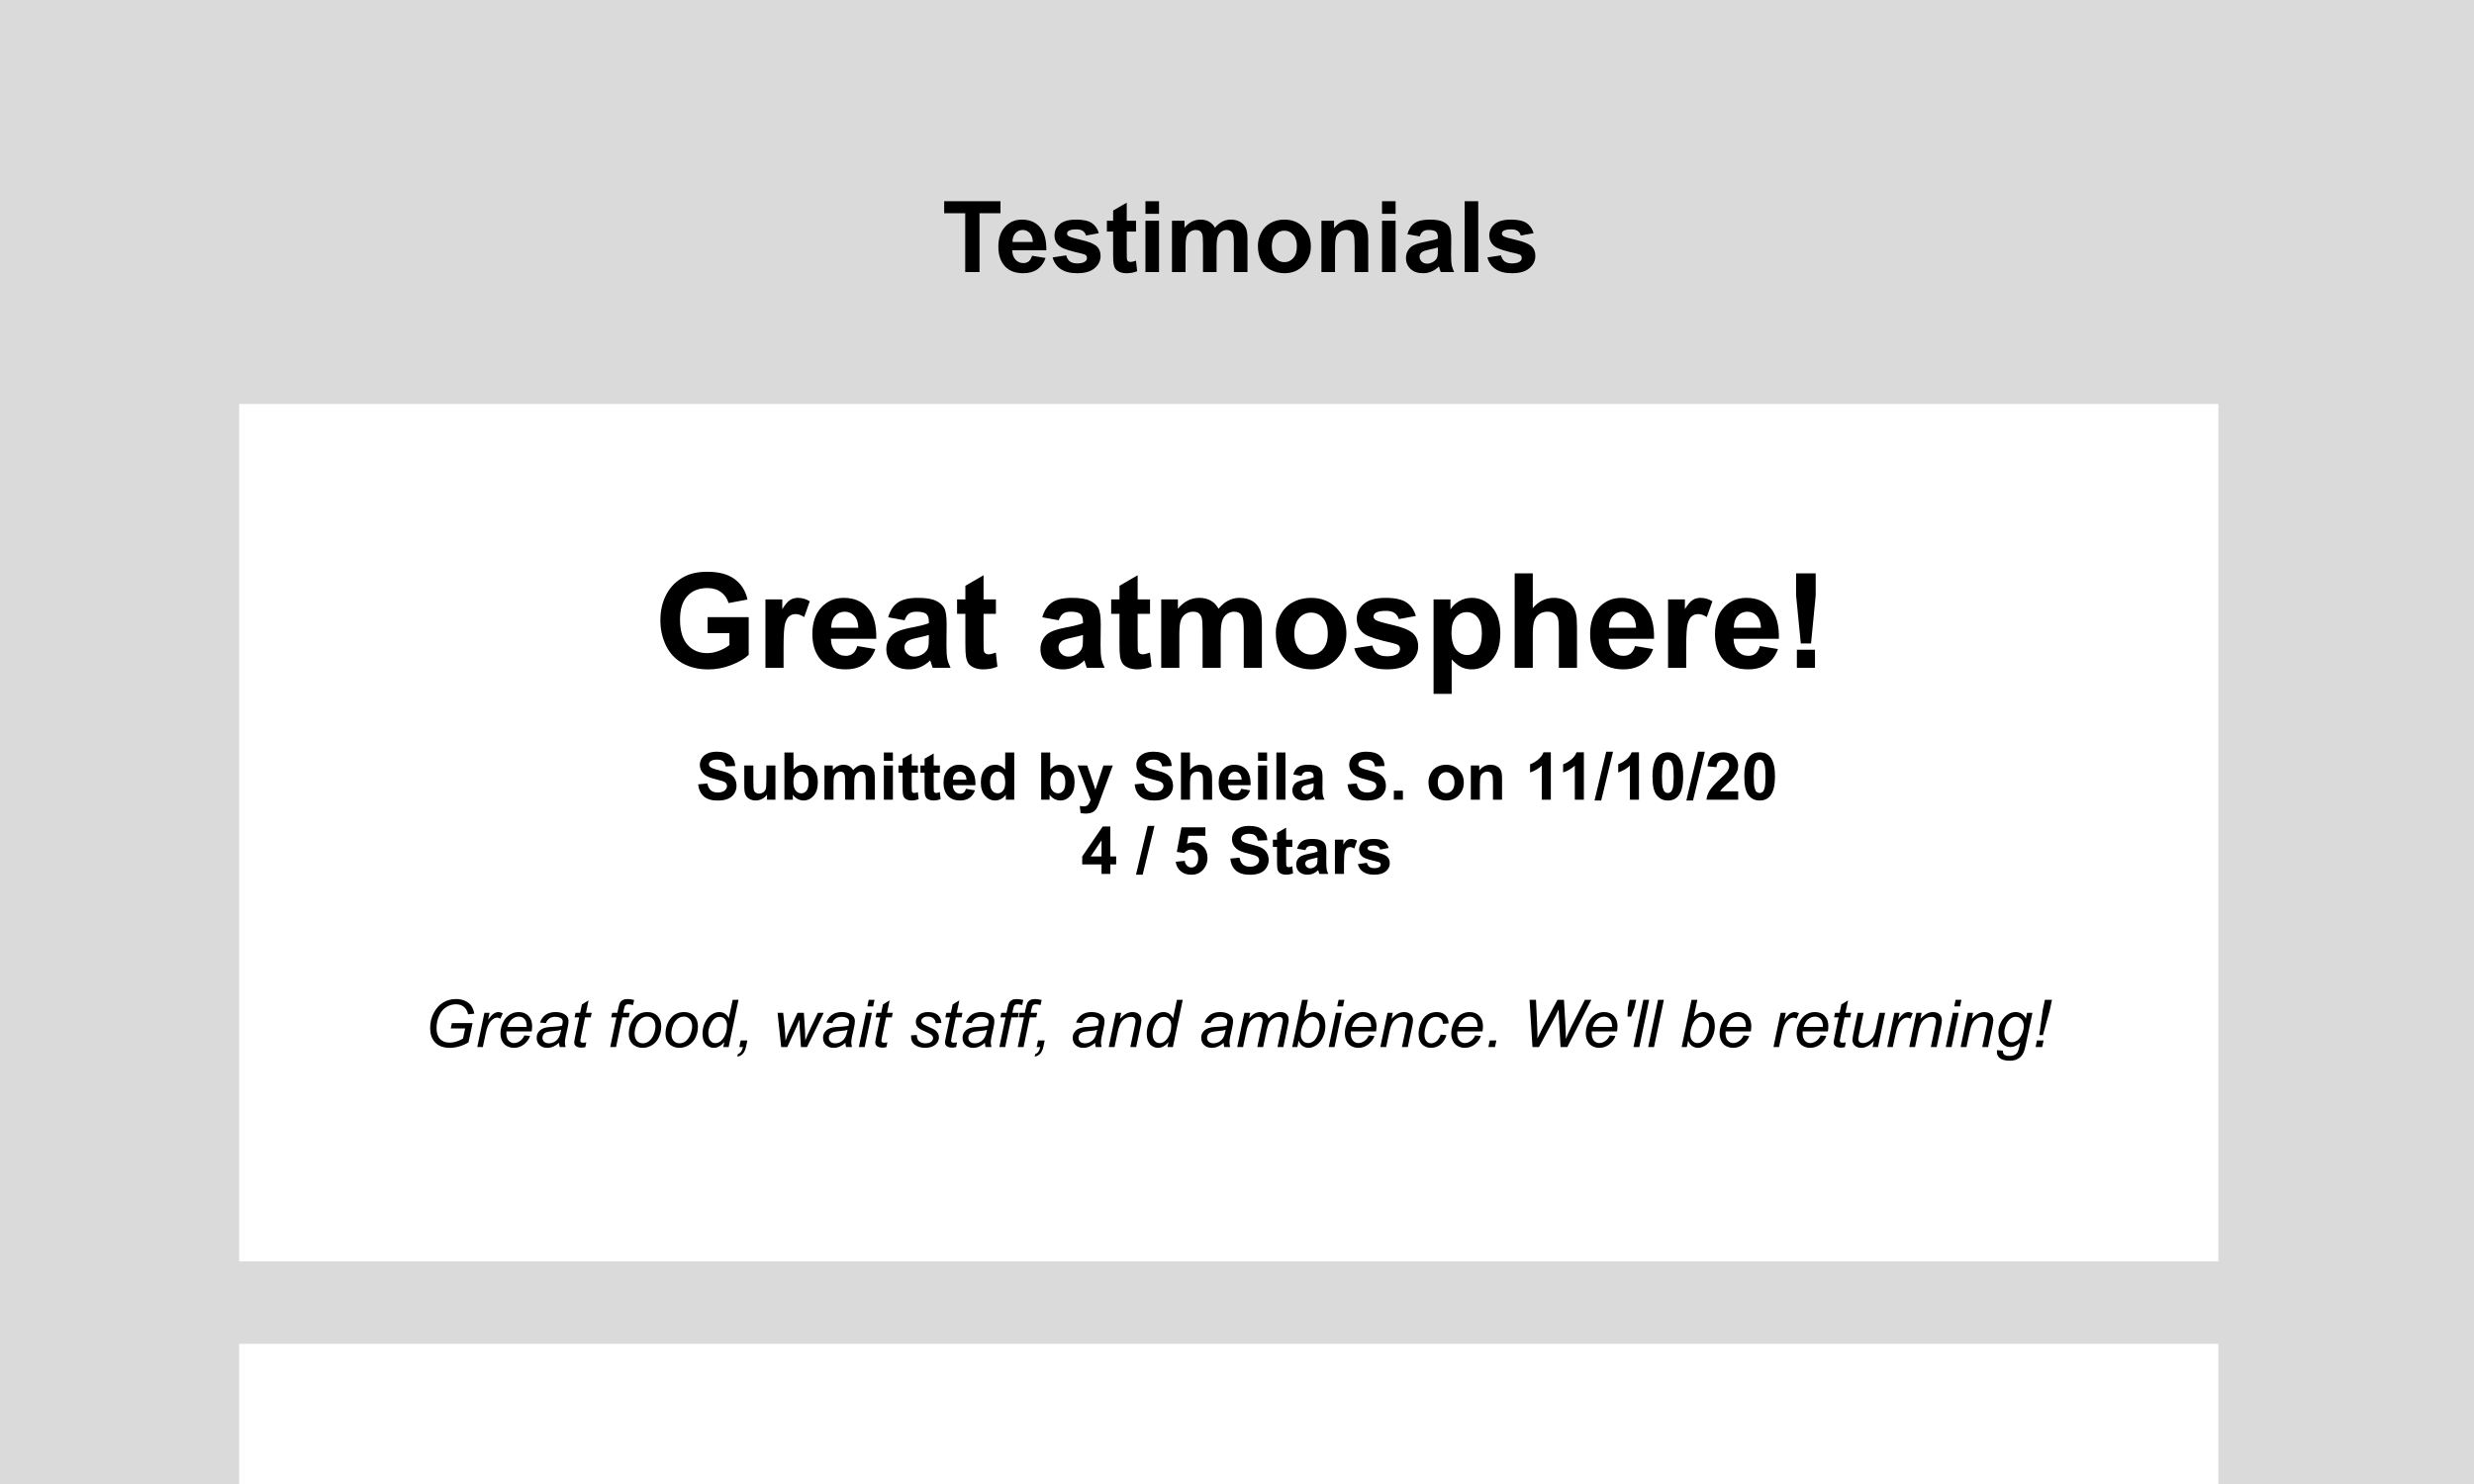 <svg width="300" height="180" viewBox="0 0 300 180" fill="none" xmlns="http://www.w3.org/2000/svg">
<g clip-path="url(#clip0_1368_874)">
<rect width="300" height="180" fill="#DADADA"/>
<path d="M117.043 33V25.863H114.494V24.41H121.32V25.863H118.777V33H117.043ZM125.146 31.02L126.787 31.295C126.576 31.896 126.242 32.355 125.785 32.672C125.332 32.984 124.764 33.141 124.08 33.141C122.998 33.141 122.197 32.787 121.678 32.08C121.268 31.514 121.062 30.799 121.062 29.936C121.062 28.904 121.332 28.098 121.871 27.516C122.41 26.93 123.092 26.637 123.916 26.637C124.842 26.637 125.572 26.943 126.107 27.557C126.643 28.166 126.898 29.102 126.875 30.363H122.75C122.762 30.852 122.895 31.232 123.148 31.506C123.402 31.775 123.719 31.91 124.098 31.91C124.355 31.91 124.572 31.84 124.748 31.699C124.924 31.559 125.057 31.332 125.146 31.02ZM125.24 29.355C125.229 28.879 125.105 28.518 124.871 28.271C124.637 28.021 124.352 27.896 124.016 27.896C123.656 27.896 123.359 28.027 123.125 28.289C122.891 28.551 122.775 28.906 122.779 29.355H125.24ZM127.643 31.225L129.295 30.973C129.365 31.293 129.508 31.537 129.723 31.705C129.938 31.869 130.238 31.951 130.625 31.951C131.051 31.951 131.371 31.873 131.586 31.717C131.73 31.607 131.803 31.461 131.803 31.277C131.803 31.152 131.764 31.049 131.686 30.967C131.604 30.889 131.42 30.816 131.135 30.75C129.807 30.457 128.965 30.189 128.609 29.947C128.117 29.611 127.871 29.145 127.871 28.547C127.871 28.008 128.084 27.555 128.51 27.188C128.936 26.82 129.596 26.637 130.49 26.637C131.342 26.637 131.975 26.775 132.389 27.053C132.803 27.33 133.088 27.74 133.244 28.283L131.691 28.57C131.625 28.328 131.498 28.143 131.311 28.014C131.127 27.885 130.863 27.82 130.52 27.82C130.086 27.82 129.775 27.881 129.588 28.002C129.463 28.088 129.4 28.199 129.4 28.336C129.4 28.453 129.455 28.553 129.564 28.635C129.713 28.744 130.225 28.898 131.1 29.098C131.979 29.297 132.592 29.541 132.939 29.83C133.283 30.123 133.455 30.531 133.455 31.055C133.455 31.625 133.217 32.115 132.74 32.525C132.264 32.935 131.559 33.141 130.625 33.141C129.777 33.141 129.105 32.969 128.609 32.625C128.117 32.281 127.795 31.814 127.643 31.225ZM137.756 26.777V28.09H136.631V30.598C136.631 31.105 136.641 31.402 136.66 31.488C136.684 31.57 136.732 31.639 136.807 31.693C136.885 31.748 136.979 31.775 137.088 31.775C137.24 31.775 137.461 31.723 137.75 31.617L137.891 32.895C137.508 33.059 137.074 33.141 136.59 33.141C136.293 33.141 136.025 33.092 135.787 32.994C135.549 32.893 135.373 32.764 135.26 32.607C135.15 32.447 135.074 32.232 135.031 31.963C134.996 31.771 134.979 31.385 134.979 30.803V28.09H134.223V26.777H134.979V25.541L136.631 24.58V26.777H137.756ZM138.898 25.934V24.41H140.545V25.934H138.898ZM138.898 33V26.777H140.545V33H138.898ZM142.115 26.777H143.633V27.627C144.176 26.967 144.822 26.637 145.572 26.637C145.971 26.637 146.316 26.719 146.609 26.883C146.902 27.047 147.143 27.295 147.33 27.627C147.604 27.295 147.898 27.047 148.215 26.883C148.531 26.719 148.869 26.637 149.229 26.637C149.686 26.637 150.072 26.73 150.389 26.918C150.705 27.102 150.941 27.373 151.098 27.732C151.211 27.998 151.268 28.428 151.268 29.021V33H149.621V29.443C149.621 28.826 149.564 28.428 149.451 28.248C149.299 28.014 149.064 27.896 148.748 27.896C148.518 27.896 148.301 27.967 148.098 28.107C147.895 28.248 147.748 28.455 147.658 28.729C147.568 28.998 147.523 29.426 147.523 30.012V33H145.877V29.59C145.877 28.984 145.848 28.594 145.789 28.418C145.73 28.242 145.639 28.111 145.514 28.025C145.393 27.939 145.227 27.896 145.016 27.896C144.762 27.896 144.533 27.965 144.33 28.102C144.127 28.238 143.98 28.436 143.891 28.693C143.805 28.951 143.762 29.379 143.762 29.977V33H142.115V26.777ZM152.533 29.801C152.533 29.254 152.668 28.725 152.938 28.213C153.207 27.701 153.588 27.311 154.08 27.041C154.576 26.771 155.129 26.637 155.738 26.637C156.68 26.637 157.451 26.943 158.053 27.557C158.654 28.166 158.955 28.938 158.955 29.871C158.955 30.812 158.65 31.594 158.041 32.215C157.436 32.832 156.672 33.141 155.75 33.141C155.18 33.141 154.635 33.012 154.115 32.754C153.6 32.496 153.207 32.119 152.938 31.623C152.668 31.123 152.533 30.516 152.533 29.801ZM154.221 29.889C154.221 30.506 154.367 30.979 154.66 31.307C154.953 31.635 155.314 31.799 155.744 31.799C156.174 31.799 156.533 31.635 156.822 31.307C157.115 30.979 157.262 30.502 157.262 29.877C157.262 29.268 157.115 28.799 156.822 28.471C156.533 28.143 156.174 27.979 155.744 27.979C155.314 27.979 154.953 28.143 154.66 28.471C154.367 28.799 154.221 29.271 154.221 29.889ZM165.91 33H164.264V29.824C164.264 29.152 164.229 28.719 164.158 28.523C164.088 28.324 163.973 28.17 163.812 28.061C163.656 27.951 163.467 27.896 163.244 27.896C162.959 27.896 162.703 27.975 162.477 28.131C162.25 28.287 162.094 28.494 162.008 28.752C161.926 29.01 161.885 29.486 161.885 30.182V33H160.238V26.777H161.768V27.691C162.311 26.988 162.994 26.637 163.818 26.637C164.182 26.637 164.514 26.703 164.814 26.836C165.115 26.965 165.342 27.131 165.494 27.334C165.65 27.537 165.758 27.768 165.816 28.025C165.879 28.283 165.91 28.652 165.91 29.133V33ZM167.586 25.934V24.41H169.232V25.934H167.586ZM167.586 33V26.777H169.232V33H167.586ZM172.156 28.676L170.662 28.406C170.83 27.805 171.119 27.359 171.529 27.07C171.939 26.781 172.549 26.637 173.357 26.637C174.092 26.637 174.639 26.725 174.998 26.9C175.357 27.072 175.609 27.293 175.754 27.562C175.902 27.828 175.977 28.318 175.977 29.033L175.959 30.955C175.959 31.502 175.984 31.906 176.035 32.168C176.09 32.426 176.189 32.703 176.334 33H174.705C174.662 32.891 174.609 32.728 174.547 32.514C174.52 32.416 174.5 32.352 174.488 32.32C174.207 32.594 173.906 32.799 173.586 32.935C173.266 33.072 172.924 33.141 172.561 33.141C171.92 33.141 171.414 32.967 171.043 32.619C170.676 32.272 170.492 31.832 170.492 31.301C170.492 30.949 170.576 30.637 170.744 30.363C170.912 30.086 171.146 29.875 171.447 29.73C171.752 29.582 172.189 29.453 172.76 29.344C173.529 29.199 174.062 29.064 174.359 28.939V28.775C174.359 28.459 174.281 28.234 174.125 28.102C173.969 27.965 173.674 27.896 173.24 27.896C172.947 27.896 172.719 27.955 172.555 28.072C172.391 28.186 172.258 28.387 172.156 28.676ZM174.359 30.012C174.148 30.082 173.814 30.166 173.357 30.264C172.9 30.361 172.602 30.457 172.461 30.551C172.246 30.703 172.139 30.896 172.139 31.131C172.139 31.361 172.225 31.561 172.396 31.729C172.568 31.896 172.787 31.98 173.053 31.98C173.35 31.98 173.633 31.883 173.902 31.688C174.102 31.539 174.232 31.357 174.295 31.143C174.338 31.002 174.359 30.734 174.359 30.34V30.012ZM177.605 33V24.41H179.252V33H177.605ZM180.365 31.225L182.018 30.973C182.088 31.293 182.23 31.537 182.445 31.705C182.66 31.869 182.961 31.951 183.348 31.951C183.773 31.951 184.094 31.873 184.309 31.717C184.453 31.607 184.525 31.461 184.525 31.277C184.525 31.152 184.486 31.049 184.408 30.967C184.326 30.889 184.143 30.816 183.857 30.75C182.529 30.457 181.688 30.189 181.332 29.947C180.84 29.611 180.594 29.145 180.594 28.547C180.594 28.008 180.807 27.555 181.232 27.188C181.658 26.82 182.318 26.637 183.213 26.637C184.064 26.637 184.697 26.775 185.111 27.053C185.525 27.33 185.811 27.74 185.967 28.283L184.414 28.57C184.348 28.328 184.221 28.143 184.033 28.014C183.85 27.885 183.586 27.82 183.242 27.82C182.809 27.82 182.498 27.881 182.311 28.002C182.186 28.088 182.123 28.199 182.123 28.336C182.123 28.453 182.178 28.553 182.287 28.635C182.436 28.744 182.947 28.898 183.822 29.098C184.701 29.297 185.314 29.541 185.662 29.83C186.006 30.123 186.178 30.531 186.178 31.055C186.178 31.625 185.939 32.115 185.463 32.525C184.986 32.935 184.281 33.141 183.348 33.141C182.5 33.141 181.828 32.969 181.332 32.625C180.84 32.281 180.518 31.814 180.365 31.225Z" fill="black"/>
<g filter="url(#filter0_d_1368_874)">
<rect x="29" y="46" width="240" height="104" fill="white"/>
</g>
<g filter="url(#filter1_d_1368_874)">
<rect x="29" y="160" width="240" height="104" fill="white"/>
</g>
<path d="M85.805 76.789V74.859H90.789V79.422C90.305 79.891 89.602 80.305 88.68 80.664C87.763 81.018 86.833 81.195 85.891 81.195C84.693 81.195 83.648 80.945 82.758 80.445C81.867 79.94 81.198 79.221 80.75 78.289C80.302 77.352 80.078 76.333 80.078 75.234C80.078 74.042 80.328 72.982 80.828 72.055C81.328 71.128 82.06 70.417 83.023 69.922C83.758 69.542 84.672 69.352 85.766 69.352C87.188 69.352 88.297 69.651 89.094 70.25C89.896 70.844 90.412 71.667 90.641 72.719L88.344 73.148C88.182 72.586 87.878 72.143 87.43 71.82C86.987 71.492 86.432 71.328 85.766 71.328C84.755 71.328 83.951 71.648 83.352 72.289C82.758 72.93 82.461 73.88 82.461 75.141C82.461 76.5 82.763 77.521 83.367 78.203C83.971 78.88 84.763 79.219 85.742 79.219C86.227 79.219 86.711 79.125 87.195 78.938C87.685 78.745 88.104 78.513 88.453 78.242V76.789H85.805ZM95.016 81H92.82V72.703H94.859V73.883C95.208 73.326 95.521 72.958 95.797 72.781C96.078 72.604 96.396 72.516 96.75 72.516C97.25 72.516 97.732 72.654 98.195 72.93L97.516 74.844C97.146 74.604 96.802 74.484 96.484 74.484C96.177 74.484 95.917 74.57 95.703 74.742C95.49 74.909 95.32 75.213 95.195 75.656C95.076 76.099 95.016 77.026 95.016 78.438V81ZM103.953 78.359L106.141 78.727C105.859 79.529 105.414 80.141 104.805 80.562C104.201 80.979 103.443 81.188 102.531 81.188C101.089 81.188 100.021 80.716 99.328 79.773C98.781 79.018 98.508 78.065 98.508 76.914C98.508 75.539 98.867 74.463 99.586 73.688C100.305 72.906 101.214 72.516 102.312 72.516C103.547 72.516 104.521 72.924 105.234 73.742C105.948 74.555 106.289 75.802 106.258 77.484H100.758C100.773 78.135 100.951 78.643 101.289 79.008C101.628 79.367 102.049 79.547 102.555 79.547C102.898 79.547 103.188 79.453 103.422 79.266C103.656 79.078 103.833 78.776 103.953 78.359ZM104.078 76.141C104.062 75.505 103.898 75.023 103.586 74.695C103.273 74.362 102.893 74.195 102.445 74.195C101.966 74.195 101.57 74.37 101.258 74.719C100.945 75.068 100.792 75.542 100.797 76.141H104.078ZM109.695 75.234L107.703 74.875C107.927 74.073 108.312 73.479 108.859 73.094C109.406 72.708 110.219 72.516 111.297 72.516C112.276 72.516 113.005 72.633 113.484 72.867C113.964 73.096 114.299 73.391 114.492 73.75C114.69 74.104 114.789 74.758 114.789 75.711L114.766 78.273C114.766 79.003 114.799 79.542 114.867 79.891C114.94 80.234 115.073 80.604 115.266 81H113.094C113.036 80.854 112.966 80.638 112.883 80.352C112.846 80.221 112.82 80.135 112.805 80.094C112.43 80.458 112.029 80.732 111.602 80.914C111.174 81.096 110.719 81.188 110.234 81.188C109.38 81.188 108.706 80.956 108.211 80.492C107.721 80.029 107.477 79.443 107.477 78.734C107.477 78.266 107.589 77.849 107.812 77.484C108.036 77.115 108.349 76.833 108.75 76.641C109.156 76.443 109.74 76.271 110.5 76.125C111.526 75.932 112.237 75.753 112.633 75.586V75.367C112.633 74.945 112.529 74.646 112.32 74.469C112.112 74.287 111.719 74.195 111.141 74.195C110.75 74.195 110.445 74.273 110.227 74.43C110.008 74.581 109.831 74.849 109.695 75.234ZM112.633 77.016C112.352 77.109 111.906 77.221 111.297 77.352C110.688 77.482 110.289 77.609 110.102 77.734C109.815 77.938 109.672 78.195 109.672 78.508C109.672 78.815 109.786 79.081 110.016 79.305C110.245 79.529 110.536 79.641 110.891 79.641C111.286 79.641 111.664 79.51 112.023 79.25C112.289 79.052 112.464 78.81 112.547 78.523C112.604 78.336 112.633 77.979 112.633 77.453V77.016ZM120.766 72.703V74.453H119.266V77.797C119.266 78.474 119.279 78.87 119.305 78.984C119.336 79.094 119.401 79.185 119.5 79.258C119.604 79.331 119.729 79.367 119.875 79.367C120.078 79.367 120.372 79.297 120.758 79.156L120.945 80.859C120.435 81.078 119.857 81.188 119.211 81.188C118.815 81.188 118.458 81.122 118.141 80.992C117.823 80.857 117.589 80.685 117.438 80.477C117.292 80.263 117.19 79.977 117.133 79.617C117.086 79.362 117.062 78.846 117.062 78.07V74.453H116.055V72.703H117.062V71.055L119.266 69.773V72.703H120.766ZM128.383 75.234L126.391 74.875C126.615 74.073 127 73.479 127.547 73.094C128.094 72.708 128.906 72.516 129.984 72.516C130.964 72.516 131.693 72.633 132.172 72.867C132.651 73.096 132.987 73.391 133.18 73.75C133.378 74.104 133.477 74.758 133.477 75.711L133.453 78.273C133.453 79.003 133.487 79.542 133.555 79.891C133.628 80.234 133.76 80.604 133.953 81H131.781C131.724 80.854 131.654 80.638 131.57 80.352C131.534 80.221 131.508 80.135 131.492 80.094C131.117 80.458 130.716 80.732 130.289 80.914C129.862 81.096 129.406 81.188 128.922 81.188C128.068 81.188 127.393 80.956 126.898 80.492C126.409 80.029 126.164 79.443 126.164 78.734C126.164 78.266 126.276 77.849 126.5 77.484C126.724 77.115 127.036 76.833 127.438 76.641C127.844 76.443 128.427 76.271 129.188 76.125C130.214 75.932 130.924 75.753 131.32 75.586V75.367C131.32 74.945 131.216 74.646 131.008 74.469C130.799 74.287 130.406 74.195 129.828 74.195C129.438 74.195 129.133 74.273 128.914 74.43C128.695 74.581 128.518 74.849 128.383 75.234ZM131.32 77.016C131.039 77.109 130.594 77.221 129.984 77.352C129.375 77.482 128.977 77.609 128.789 77.734C128.503 77.938 128.359 78.195 128.359 78.508C128.359 78.815 128.474 79.081 128.703 79.305C128.932 79.529 129.224 79.641 129.578 79.641C129.974 79.641 130.352 79.51 130.711 79.25C130.977 79.052 131.151 78.81 131.234 78.523C131.292 78.336 131.32 77.979 131.32 77.453V77.016ZM139.453 72.703V74.453H137.953V77.797C137.953 78.474 137.966 78.87 137.992 78.984C138.023 79.094 138.089 79.185 138.188 79.258C138.292 79.331 138.417 79.367 138.562 79.367C138.766 79.367 139.06 79.297 139.445 79.156L139.633 80.859C139.122 81.078 138.544 81.188 137.898 81.188C137.503 81.188 137.146 81.122 136.828 80.992C136.51 80.857 136.276 80.685 136.125 80.477C135.979 80.263 135.878 79.977 135.82 79.617C135.773 79.362 135.75 78.846 135.75 78.07V74.453H134.742V72.703H135.75V71.055L137.953 69.773V72.703H139.453ZM140.812 72.703H142.836V73.836C143.56 72.956 144.422 72.516 145.422 72.516C145.953 72.516 146.414 72.625 146.805 72.844C147.195 73.062 147.516 73.393 147.766 73.836C148.13 73.393 148.523 73.062 148.945 72.844C149.367 72.625 149.818 72.516 150.297 72.516C150.906 72.516 151.422 72.641 151.844 72.891C152.266 73.135 152.581 73.497 152.789 73.977C152.94 74.331 153.016 74.904 153.016 75.695V81H150.82V76.258C150.82 75.435 150.745 74.904 150.594 74.664C150.391 74.352 150.078 74.195 149.656 74.195C149.349 74.195 149.06 74.289 148.789 74.477C148.518 74.664 148.323 74.94 148.203 75.305C148.083 75.664 148.023 76.234 148.023 77.016V81H145.828V76.453C145.828 75.646 145.789 75.125 145.711 74.891C145.633 74.656 145.51 74.482 145.344 74.367C145.182 74.253 144.961 74.195 144.68 74.195C144.341 74.195 144.036 74.287 143.766 74.469C143.495 74.651 143.299 74.914 143.18 75.258C143.065 75.602 143.008 76.172 143.008 76.969V81H140.812V72.703ZM154.703 76.734C154.703 76.005 154.883 75.299 155.242 74.617C155.602 73.935 156.109 73.414 156.766 73.055C157.427 72.695 158.164 72.516 158.977 72.516C160.232 72.516 161.26 72.924 162.062 73.742C162.865 74.555 163.266 75.583 163.266 76.828C163.266 78.083 162.859 79.125 162.047 79.953C161.24 80.776 160.221 81.188 158.992 81.188C158.232 81.188 157.505 81.016 156.812 80.672C156.125 80.328 155.602 79.826 155.242 79.164C154.883 78.497 154.703 77.688 154.703 76.734ZM156.953 76.852C156.953 77.674 157.148 78.305 157.539 78.742C157.93 79.18 158.411 79.398 158.984 79.398C159.557 79.398 160.036 79.18 160.422 78.742C160.812 78.305 161.008 77.669 161.008 76.836C161.008 76.023 160.812 75.398 160.422 74.961C160.036 74.523 159.557 74.305 158.984 74.305C158.411 74.305 157.93 74.523 157.539 74.961C157.148 75.398 156.953 76.029 156.953 76.852ZM164.219 78.633L166.422 78.297C166.516 78.724 166.706 79.049 166.992 79.273C167.279 79.492 167.68 79.602 168.195 79.602C168.763 79.602 169.19 79.497 169.477 79.289C169.669 79.143 169.766 78.948 169.766 78.703C169.766 78.537 169.714 78.398 169.609 78.289C169.5 78.185 169.255 78.088 168.875 78C167.104 77.609 165.982 77.253 165.508 76.93C164.852 76.482 164.523 75.859 164.523 75.062C164.523 74.344 164.807 73.74 165.375 73.25C165.943 72.76 166.823 72.516 168.016 72.516C169.151 72.516 169.995 72.701 170.547 73.07C171.099 73.44 171.479 73.987 171.688 74.711L169.617 75.094C169.529 74.771 169.359 74.523 169.109 74.352C168.865 74.18 168.513 74.094 168.055 74.094C167.477 74.094 167.062 74.174 166.812 74.336C166.646 74.451 166.562 74.599 166.562 74.781C166.562 74.938 166.635 75.07 166.781 75.18C166.979 75.326 167.661 75.531 168.828 75.797C170 76.062 170.818 76.388 171.281 76.773C171.74 77.164 171.969 77.708 171.969 78.406C171.969 79.167 171.651 79.82 171.016 80.367C170.38 80.914 169.44 81.188 168.195 81.188C167.065 81.188 166.169 80.958 165.508 80.5C164.852 80.042 164.422 79.419 164.219 78.633ZM173.836 72.703H175.883V73.922C176.148 73.505 176.508 73.167 176.961 72.906C177.414 72.646 177.917 72.516 178.469 72.516C179.432 72.516 180.25 72.893 180.922 73.648C181.594 74.404 181.93 75.456 181.93 76.805C181.93 78.19 181.591 79.268 180.914 80.039C180.237 80.805 179.417 81.188 178.453 81.188C177.995 81.188 177.578 81.096 177.203 80.914C176.833 80.732 176.443 80.419 176.031 79.977V84.156H173.836V72.703ZM176.008 76.711C176.008 77.643 176.193 78.333 176.562 78.781C176.932 79.224 177.383 79.445 177.914 79.445C178.424 79.445 178.849 79.242 179.188 78.836C179.526 78.424 179.695 77.753 179.695 76.82C179.695 75.951 179.521 75.305 179.172 74.883C178.823 74.461 178.391 74.25 177.875 74.25C177.339 74.25 176.893 74.458 176.539 74.875C176.185 75.287 176.008 75.898 176.008 76.711ZM185.867 69.547V73.758C186.576 72.93 187.422 72.516 188.406 72.516C188.911 72.516 189.367 72.609 189.773 72.797C190.18 72.984 190.484 73.224 190.688 73.516C190.896 73.807 191.036 74.13 191.109 74.484C191.188 74.838 191.227 75.388 191.227 76.133V81H189.031V76.617C189.031 75.747 188.99 75.195 188.906 74.961C188.823 74.727 188.674 74.542 188.461 74.406C188.253 74.266 187.99 74.195 187.672 74.195C187.307 74.195 186.982 74.284 186.695 74.461C186.409 74.638 186.198 74.906 186.062 75.266C185.932 75.62 185.867 76.146 185.867 76.844V81H183.672V69.547H185.867ZM198.266 78.359L200.453 78.727C200.172 79.529 199.727 80.141 199.117 80.562C198.513 80.979 197.755 81.188 196.844 81.188C195.401 81.188 194.333 80.716 193.641 79.773C193.094 79.018 192.82 78.065 192.82 76.914C192.82 75.539 193.18 74.463 193.898 73.688C194.617 72.906 195.526 72.516 196.625 72.516C197.859 72.516 198.833 72.924 199.547 73.742C200.26 74.555 200.602 75.802 200.57 77.484H195.07C195.086 78.135 195.263 78.643 195.602 79.008C195.94 79.367 196.362 79.547 196.867 79.547C197.211 79.547 197.5 79.453 197.734 79.266C197.969 79.078 198.146 78.776 198.266 78.359ZM198.391 76.141C198.375 75.505 198.211 75.023 197.898 74.695C197.586 74.362 197.206 74.195 196.758 74.195C196.279 74.195 195.883 74.37 195.57 74.719C195.258 75.068 195.104 75.542 195.109 76.141H198.391ZM204.469 81H202.273V72.703H204.312V73.883C204.661 73.326 204.974 72.958 205.25 72.781C205.531 72.604 205.849 72.516 206.203 72.516C206.703 72.516 207.185 72.654 207.648 72.93L206.969 74.844C206.599 74.604 206.255 74.484 205.938 74.484C205.63 74.484 205.37 74.57 205.156 74.742C204.943 74.909 204.773 75.213 204.648 75.656C204.529 76.099 204.469 77.026 204.469 78.438V81ZM213.406 78.359L215.594 78.727C215.312 79.529 214.867 80.141 214.258 80.562C213.654 80.979 212.896 81.188 211.984 81.188C210.542 81.188 209.474 80.716 208.781 79.773C208.234 79.018 207.961 78.065 207.961 76.914C207.961 75.539 208.32 74.463 209.039 73.688C209.758 72.906 210.667 72.516 211.766 72.516C213 72.516 213.974 72.924 214.688 73.742C215.401 74.555 215.742 75.802 215.711 77.484H210.211C210.227 78.135 210.404 78.643 210.742 79.008C211.081 79.367 211.503 79.547 212.008 79.547C212.352 79.547 212.641 79.453 212.875 79.266C213.109 79.078 213.286 78.776 213.406 78.359ZM213.531 76.141C213.516 75.505 213.352 75.023 213.039 74.695C212.727 74.362 212.346 74.195 211.898 74.195C211.419 74.195 211.023 74.37 210.711 74.719C210.398 75.068 210.245 75.542 210.25 76.141H213.531ZM218.367 78.047L217.797 72.234V69.547H220.172V72.234L219.609 78.047H218.367ZM217.891 81V78.805H220.086V81H217.891Z" fill="black"/>
<path d="M84.656 95.137L85.781 95.027C85.849 95.405 85.986 95.682 86.191 95.859C86.4 96.037 86.68 96.125 87.031 96.125C87.404 96.125 87.684 96.047 87.871 95.891C88.061 95.732 88.156 95.547 88.156 95.336C88.156 95.201 88.116 95.086 88.035 94.992C87.957 94.896 87.819 94.812 87.621 94.742C87.486 94.695 87.177 94.612 86.695 94.492C86.076 94.338 85.641 94.15 85.391 93.926C85.039 93.611 84.863 93.227 84.863 92.773C84.863 92.482 84.945 92.21 85.109 91.957C85.276 91.702 85.514 91.508 85.824 91.375C86.137 91.242 86.513 91.176 86.953 91.176C87.672 91.176 88.212 91.333 88.574 91.648C88.939 91.963 89.13 92.384 89.148 92.91L87.992 92.961C87.943 92.667 87.836 92.456 87.672 92.328C87.51 92.198 87.267 92.133 86.941 92.133C86.606 92.133 86.342 92.202 86.152 92.34C86.03 92.428 85.969 92.547 85.969 92.695C85.969 92.831 86.026 92.947 86.141 93.043C86.287 93.165 86.641 93.293 87.203 93.426C87.766 93.559 88.181 93.697 88.449 93.84C88.72 93.981 88.931 94.174 89.082 94.422C89.236 94.667 89.312 94.97 89.312 95.332C89.312 95.66 89.221 95.967 89.039 96.254C88.857 96.54 88.599 96.754 88.266 96.894C87.932 97.033 87.517 97.102 87.019 97.102C86.296 97.102 85.74 96.935 85.352 96.602C84.963 96.266 84.732 95.777 84.656 95.137ZM93.008 97V96.379C92.857 96.6 92.658 96.775 92.41 96.902C92.165 97.03 91.906 97.094 91.633 97.094C91.354 97.094 91.104 97.033 90.883 96.91C90.662 96.788 90.501 96.616 90.402 96.394C90.303 96.173 90.254 95.867 90.254 95.477V92.852H91.352V94.758C91.352 95.341 91.371 95.699 91.41 95.832C91.452 95.962 91.526 96.066 91.633 96.144C91.74 96.22 91.875 96.258 92.039 96.258C92.227 96.258 92.394 96.207 92.543 96.106C92.691 96.001 92.793 95.874 92.848 95.723C92.902 95.569 92.93 95.195 92.93 94.602V92.852H94.027V97H93.008ZM95.121 97V91.273H96.219V93.336C96.557 92.951 96.958 92.758 97.422 92.758C97.927 92.758 98.345 92.941 98.676 93.309C99.007 93.673 99.172 94.198 99.172 94.883C99.172 95.591 99.003 96.137 98.664 96.519C98.328 96.902 97.919 97.094 97.438 97.094C97.201 97.094 96.966 97.035 96.734 96.918C96.505 96.798 96.307 96.622 96.141 96.391V97H95.121ZM96.211 94.836C96.211 95.266 96.279 95.583 96.414 95.789C96.604 96.081 96.857 96.227 97.172 96.227C97.414 96.227 97.62 96.124 97.789 95.918C97.961 95.71 98.047 95.383 98.047 94.938C98.047 94.463 97.961 94.122 97.789 93.914C97.617 93.703 97.397 93.598 97.129 93.598C96.866 93.598 96.647 93.701 96.473 93.906C96.298 94.109 96.211 94.419 96.211 94.836ZM99.977 92.852H100.988V93.418C101.35 92.978 101.781 92.758 102.281 92.758C102.547 92.758 102.777 92.812 102.973 92.922C103.168 93.031 103.328 93.197 103.453 93.418C103.635 93.197 103.832 93.031 104.043 92.922C104.254 92.812 104.479 92.758 104.719 92.758C105.023 92.758 105.281 92.82 105.492 92.945C105.703 93.068 105.861 93.249 105.965 93.488C106.04 93.665 106.078 93.952 106.078 94.348V97H104.98V94.629C104.98 94.217 104.943 93.952 104.867 93.832C104.766 93.676 104.609 93.598 104.398 93.598C104.245 93.598 104.1 93.644 103.965 93.738C103.829 93.832 103.732 93.97 103.672 94.152C103.612 94.332 103.582 94.617 103.582 95.008V97H102.484V94.727C102.484 94.323 102.465 94.062 102.426 93.945C102.387 93.828 102.326 93.741 102.242 93.684C102.161 93.626 102.051 93.598 101.91 93.598C101.741 93.598 101.589 93.643 101.453 93.734C101.318 93.826 101.22 93.957 101.16 94.129C101.103 94.301 101.074 94.586 101.074 94.984V97H99.977V92.852ZM107.176 92.289V91.273H108.273V92.289H107.176ZM107.176 97V92.852H108.273V97H107.176ZM111.305 92.852V93.727H110.555V95.398C110.555 95.737 110.561 95.935 110.574 95.992C110.59 96.047 110.622 96.092 110.672 96.129C110.724 96.165 110.786 96.184 110.859 96.184C110.961 96.184 111.108 96.148 111.301 96.078L111.395 96.93C111.139 97.039 110.85 97.094 110.527 97.094C110.329 97.094 110.151 97.061 109.992 96.996C109.833 96.928 109.716 96.842 109.641 96.738C109.568 96.632 109.517 96.488 109.488 96.309C109.465 96.181 109.453 95.923 109.453 95.535V93.727H108.949V92.852H109.453V92.027L110.555 91.387V92.852H111.305ZM113.969 92.852V93.727H113.219V95.398C113.219 95.737 113.225 95.935 113.238 95.992C113.254 96.047 113.286 96.092 113.336 96.129C113.388 96.165 113.451 96.184 113.523 96.184C113.625 96.184 113.772 96.148 113.965 96.078L114.059 96.93C113.803 97.039 113.514 97.094 113.191 97.094C112.993 97.094 112.815 97.061 112.656 96.996C112.497 96.928 112.38 96.842 112.305 96.738C112.232 96.632 112.181 96.488 112.152 96.309C112.129 96.181 112.117 95.923 112.117 95.535V93.727H111.613V92.852H112.117V92.027L113.219 91.387V92.852H113.969ZM117.133 95.68L118.227 95.863C118.086 96.264 117.863 96.57 117.559 96.781C117.257 96.99 116.878 97.094 116.422 97.094C115.701 97.094 115.167 96.858 114.82 96.387C114.547 96.009 114.41 95.533 114.41 94.957C114.41 94.269 114.59 93.732 114.949 93.344C115.309 92.953 115.763 92.758 116.312 92.758C116.93 92.758 117.417 92.962 117.773 93.371C118.13 93.777 118.301 94.401 118.285 95.242H115.535C115.543 95.568 115.632 95.822 115.801 96.004C115.97 96.184 116.181 96.273 116.434 96.273C116.605 96.273 116.75 96.227 116.867 96.133C116.984 96.039 117.073 95.888 117.133 95.68ZM117.195 94.57C117.188 94.253 117.105 94.012 116.949 93.848C116.793 93.681 116.603 93.598 116.379 93.598C116.139 93.598 115.941 93.685 115.785 93.859C115.629 94.034 115.552 94.271 115.555 94.57H117.195ZM122.988 97H121.969V96.391C121.799 96.628 121.599 96.805 121.367 96.922C121.138 97.037 120.906 97.094 120.672 97.094C120.195 97.094 119.786 96.902 119.445 96.519C119.107 96.134 118.938 95.598 118.938 94.91C118.938 94.207 119.103 93.673 119.434 93.309C119.764 92.941 120.182 92.758 120.688 92.758C121.151 92.758 121.552 92.951 121.891 93.336V91.273H122.988V97ZM120.059 94.836C120.059 95.279 120.12 95.599 120.242 95.797C120.419 96.083 120.667 96.227 120.984 96.227C121.237 96.227 121.452 96.12 121.629 95.906C121.806 95.69 121.895 95.368 121.895 94.941C121.895 94.465 121.809 94.122 121.637 93.914C121.465 93.703 121.245 93.598 120.977 93.598C120.716 93.598 120.497 93.702 120.32 93.91C120.146 94.116 120.059 94.424 120.059 94.836ZM126.254 97V91.273H127.352V93.336C127.69 92.951 128.091 92.758 128.555 92.758C129.06 92.758 129.478 92.941 129.809 93.309C130.139 93.673 130.305 94.198 130.305 94.883C130.305 95.591 130.135 96.137 129.797 96.519C129.461 96.902 129.052 97.094 128.57 97.094C128.333 97.094 128.099 97.035 127.867 96.918C127.638 96.798 127.44 96.622 127.273 96.391V97H126.254ZM127.344 94.836C127.344 95.266 127.411 95.583 127.547 95.789C127.737 96.081 127.99 96.227 128.305 96.227C128.547 96.227 128.753 96.124 128.922 95.918C129.094 95.71 129.18 95.383 129.18 94.938C129.18 94.463 129.094 94.122 128.922 93.914C128.75 93.703 128.53 93.598 128.262 93.598C127.999 93.598 127.78 93.701 127.605 93.906C127.431 94.109 127.344 94.419 127.344 94.836ZM130.672 92.852H131.84L132.832 95.797L133.801 92.852H134.938L133.473 96.844L133.211 97.566C133.115 97.809 133.022 97.993 132.934 98.121C132.848 98.249 132.747 98.352 132.633 98.43C132.521 98.51 132.382 98.573 132.215 98.617C132.051 98.662 131.865 98.684 131.656 98.684C131.445 98.684 131.238 98.662 131.035 98.617L130.938 97.758C131.109 97.792 131.264 97.809 131.402 97.809C131.658 97.809 131.846 97.733 131.969 97.582C132.091 97.434 132.185 97.243 132.25 97.012L130.672 92.852ZM137.586 95.137L138.711 95.027C138.779 95.405 138.915 95.682 139.121 95.859C139.329 96.037 139.609 96.125 139.961 96.125C140.333 96.125 140.613 96.047 140.801 95.891C140.991 95.732 141.086 95.547 141.086 95.336C141.086 95.201 141.046 95.086 140.965 94.992C140.887 94.896 140.749 94.812 140.551 94.742C140.415 94.695 140.107 94.612 139.625 94.492C139.005 94.338 138.57 94.15 138.32 93.926C137.969 93.611 137.793 93.227 137.793 92.773C137.793 92.482 137.875 92.21 138.039 91.957C138.206 91.702 138.444 91.508 138.754 91.375C139.066 91.242 139.443 91.176 139.883 91.176C140.602 91.176 141.142 91.333 141.504 91.648C141.868 91.963 142.06 92.384 142.078 92.91L140.922 92.961C140.872 92.667 140.766 92.456 140.602 92.328C140.44 92.198 140.197 92.133 139.871 92.133C139.535 92.133 139.272 92.202 139.082 92.34C138.96 92.428 138.898 92.547 138.898 92.695C138.898 92.831 138.956 92.947 139.07 93.043C139.216 93.165 139.57 93.293 140.133 93.426C140.695 93.559 141.111 93.697 141.379 93.84C141.65 93.981 141.861 94.174 142.012 94.422C142.165 94.667 142.242 94.97 142.242 95.332C142.242 95.66 142.151 95.967 141.969 96.254C141.786 96.54 141.529 96.754 141.195 96.894C140.862 97.033 140.447 97.102 139.949 97.102C139.225 97.102 138.669 96.935 138.281 96.602C137.893 96.266 137.661 95.777 137.586 95.137ZM144.301 91.273V93.379C144.655 92.965 145.078 92.758 145.57 92.758C145.823 92.758 146.051 92.805 146.254 92.898C146.457 92.992 146.609 93.112 146.711 93.258C146.815 93.404 146.885 93.565 146.922 93.742C146.961 93.919 146.98 94.194 146.98 94.566V97H145.883V94.809C145.883 94.374 145.862 94.098 145.82 93.981C145.779 93.863 145.704 93.771 145.598 93.703C145.493 93.633 145.362 93.598 145.203 93.598C145.021 93.598 144.858 93.642 144.715 93.731C144.572 93.819 144.466 93.953 144.398 94.133C144.333 94.31 144.301 94.573 144.301 94.922V97H143.203V91.273H144.301ZM150.5 95.68L151.594 95.863C151.453 96.264 151.23 96.57 150.926 96.781C150.624 96.99 150.245 97.094 149.789 97.094C149.068 97.094 148.534 96.858 148.188 96.387C147.914 96.009 147.777 95.533 147.777 94.957C147.777 94.269 147.957 93.732 148.316 93.344C148.676 92.953 149.13 92.758 149.68 92.758C150.297 92.758 150.784 92.962 151.141 93.371C151.497 93.777 151.668 94.401 151.652 95.242H148.902C148.91 95.568 148.999 95.822 149.168 96.004C149.337 96.184 149.548 96.273 149.801 96.273C149.973 96.273 150.117 96.227 150.234 96.133C150.352 96.039 150.44 95.888 150.5 95.68ZM150.562 94.57C150.555 94.253 150.473 94.012 150.316 93.848C150.16 93.681 149.97 93.598 149.746 93.598C149.507 93.598 149.309 93.685 149.152 93.859C148.996 94.034 148.919 94.271 148.922 94.57H150.562ZM152.551 92.289V91.273H153.648V92.289H152.551ZM152.551 97V92.852H153.648V97H152.551ZM154.777 97V91.273H155.875V97H154.777ZM157.824 94.117L156.828 93.938C156.94 93.537 157.133 93.24 157.406 93.047C157.68 92.854 158.086 92.758 158.625 92.758C159.115 92.758 159.479 92.816 159.719 92.934C159.958 93.048 160.126 93.195 160.223 93.375C160.322 93.552 160.371 93.879 160.371 94.356L160.359 95.637C160.359 96.001 160.376 96.271 160.41 96.445C160.447 96.617 160.513 96.802 160.609 97H159.523C159.495 96.927 159.46 96.819 159.418 96.676C159.4 96.611 159.387 96.568 159.379 96.547C159.191 96.729 158.991 96.866 158.777 96.957C158.564 97.048 158.336 97.094 158.094 97.094C157.667 97.094 157.329 96.978 157.082 96.746C156.837 96.514 156.715 96.221 156.715 95.867C156.715 95.633 156.771 95.424 156.883 95.242C156.995 95.057 157.151 94.917 157.352 94.82C157.555 94.721 157.846 94.635 158.227 94.562C158.74 94.466 159.095 94.376 159.293 94.293V94.184C159.293 93.973 159.241 93.823 159.137 93.734C159.033 93.643 158.836 93.598 158.547 93.598C158.352 93.598 158.199 93.637 158.09 93.715C157.98 93.79 157.892 93.924 157.824 94.117ZM159.293 95.008C159.152 95.055 158.93 95.111 158.625 95.176C158.32 95.241 158.121 95.305 158.027 95.367C157.884 95.469 157.812 95.598 157.812 95.754C157.812 95.908 157.87 96.04 157.984 96.152C158.099 96.264 158.245 96.32 158.422 96.32C158.62 96.32 158.809 96.255 158.988 96.125C159.121 96.026 159.208 95.905 159.25 95.762C159.279 95.668 159.293 95.49 159.293 95.227V95.008ZM163.398 95.137L164.523 95.027C164.591 95.405 164.728 95.682 164.934 95.859C165.142 96.037 165.422 96.125 165.773 96.125C166.146 96.125 166.426 96.047 166.613 95.891C166.803 95.732 166.898 95.547 166.898 95.336C166.898 95.201 166.858 95.086 166.777 94.992C166.699 94.896 166.561 94.812 166.363 94.742C166.228 94.695 165.919 94.612 165.438 94.492C164.818 94.338 164.383 94.15 164.133 93.926C163.781 93.611 163.605 93.227 163.605 92.773C163.605 92.482 163.688 92.21 163.852 91.957C164.018 91.702 164.257 91.508 164.566 91.375C164.879 91.242 165.255 91.176 165.695 91.176C166.414 91.176 166.954 91.333 167.316 91.648C167.681 91.963 167.872 92.384 167.891 92.91L166.734 92.961C166.685 92.667 166.578 92.456 166.414 92.328C166.253 92.198 166.009 92.133 165.684 92.133C165.348 92.133 165.085 92.202 164.895 92.34C164.772 92.428 164.711 92.547 164.711 92.695C164.711 92.831 164.768 92.947 164.883 93.043C165.029 93.165 165.383 93.293 165.945 93.426C166.508 93.559 166.923 93.697 167.191 93.84C167.462 93.981 167.673 94.174 167.824 94.422C167.978 94.667 168.055 94.97 168.055 95.332C168.055 95.66 167.964 95.967 167.781 96.254C167.599 96.54 167.341 96.754 167.008 96.894C166.674 97.033 166.259 97.102 165.762 97.102C165.038 97.102 164.482 96.935 164.094 96.602C163.706 96.266 163.474 95.777 163.398 95.137ZM169.02 97V95.902H170.117V97H169.02ZM173.219 94.867C173.219 94.503 173.309 94.15 173.488 93.809C173.668 93.467 173.922 93.207 174.25 93.027C174.581 92.848 174.949 92.758 175.355 92.758C175.983 92.758 176.497 92.962 176.898 93.371C177.299 93.777 177.5 94.292 177.5 94.914C177.5 95.542 177.297 96.062 176.891 96.477C176.487 96.888 175.978 97.094 175.363 97.094C174.983 97.094 174.62 97.008 174.273 96.836C173.93 96.664 173.668 96.413 173.488 96.082C173.309 95.749 173.219 95.344 173.219 94.867ZM174.344 94.926C174.344 95.337 174.441 95.652 174.637 95.871C174.832 96.09 175.073 96.199 175.359 96.199C175.646 96.199 175.885 96.09 176.078 95.871C176.273 95.652 176.371 95.335 176.371 94.918C176.371 94.512 176.273 94.199 176.078 93.981C175.885 93.762 175.646 93.652 175.359 93.652C175.073 93.652 174.832 93.762 174.637 93.981C174.441 94.199 174.344 94.514 174.344 94.926ZM182.137 97H181.039V94.883C181.039 94.435 181.016 94.146 180.969 94.016C180.922 93.883 180.845 93.78 180.738 93.707C180.634 93.634 180.508 93.598 180.359 93.598C180.169 93.598 179.999 93.65 179.848 93.754C179.697 93.858 179.592 93.996 179.535 94.168C179.48 94.34 179.453 94.658 179.453 95.121V97H178.355V92.852H179.375V93.461C179.737 92.992 180.193 92.758 180.742 92.758C180.984 92.758 181.206 92.802 181.406 92.891C181.607 92.977 181.758 93.087 181.859 93.223C181.964 93.358 182.035 93.512 182.074 93.684C182.116 93.856 182.137 94.102 182.137 94.422V97ZM188.055 97H186.957V92.863C186.556 93.238 186.083 93.516 185.539 93.695V92.699C185.826 92.606 186.137 92.428 186.473 92.168C186.809 91.905 187.039 91.599 187.164 91.25H188.055V97ZM192.062 97H190.965V92.863C190.564 93.238 190.091 93.516 189.547 93.695V92.699C189.833 92.606 190.145 92.428 190.48 92.168C190.816 91.905 191.047 91.599 191.172 91.25H192.062V97ZM193.355 97.098L194.773 91.176H195.598L194.164 97.098H193.355ZM198.742 97H197.645V92.863C197.243 93.238 196.771 93.516 196.227 93.695V92.699C196.513 92.606 196.824 92.428 197.16 92.168C197.496 91.905 197.727 91.599 197.852 91.25H198.742V97ZM202.242 91.25C202.797 91.25 203.23 91.448 203.543 91.844C203.915 92.312 204.102 93.09 204.102 94.176C204.102 95.259 203.914 96.038 203.539 96.512C203.229 96.902 202.797 97.098 202.242 97.098C201.685 97.098 201.236 96.884 200.895 96.457C200.553 96.027 200.383 95.263 200.383 94.164C200.383 93.086 200.57 92.31 200.945 91.836C201.255 91.445 201.688 91.25 202.242 91.25ZM202.242 92.16C202.109 92.16 201.991 92.203 201.887 92.289C201.783 92.372 201.702 92.523 201.645 92.742C201.569 93.026 201.531 93.504 201.531 94.176C201.531 94.848 201.565 95.31 201.633 95.562C201.701 95.812 201.785 95.979 201.887 96.062C201.991 96.146 202.109 96.188 202.242 96.188C202.375 96.188 202.493 96.146 202.598 96.062C202.702 95.977 202.783 95.824 202.84 95.606C202.915 95.324 202.953 94.848 202.953 94.176C202.953 93.504 202.919 93.043 202.852 92.793C202.784 92.54 202.698 92.372 202.594 92.289C202.492 92.203 202.375 92.16 202.242 92.16ZM204.488 97.098L205.906 91.176H206.73L205.297 97.098H204.488ZM210.773 95.981V97H206.926C206.967 96.615 207.092 96.25 207.301 95.906C207.509 95.56 207.921 95.102 208.535 94.531C209.03 94.07 209.333 93.758 209.445 93.594C209.596 93.367 209.672 93.143 209.672 92.922C209.672 92.677 209.605 92.49 209.473 92.359C209.342 92.227 209.161 92.16 208.93 92.16C208.701 92.16 208.518 92.229 208.383 92.367C208.247 92.505 208.169 92.734 208.148 93.055L207.055 92.945C207.12 92.341 207.324 91.908 207.668 91.644C208.012 91.382 208.441 91.25 208.957 91.25C209.522 91.25 209.966 91.402 210.289 91.707C210.612 92.012 210.773 92.391 210.773 92.844C210.773 93.102 210.727 93.348 210.633 93.582C210.542 93.814 210.396 94.057 210.195 94.312C210.062 94.482 209.823 94.725 209.477 95.043C209.13 95.361 208.91 95.572 208.816 95.676C208.725 95.78 208.651 95.882 208.594 95.981H210.773ZM213.375 91.25C213.93 91.25 214.363 91.448 214.676 91.844C215.048 92.312 215.234 93.09 215.234 94.176C215.234 95.259 215.047 96.038 214.672 96.512C214.362 96.902 213.93 97.098 213.375 97.098C212.818 97.098 212.368 96.884 212.027 96.457C211.686 96.027 211.516 95.263 211.516 94.164C211.516 93.086 211.703 92.31 212.078 91.836C212.388 91.445 212.82 91.25 213.375 91.25ZM213.375 92.16C213.242 92.16 213.124 92.203 213.02 92.289C212.915 92.372 212.835 92.523 212.777 92.742C212.702 93.026 212.664 93.504 212.664 94.176C212.664 94.848 212.698 95.31 212.766 95.562C212.833 95.812 212.918 95.979 213.02 96.062C213.124 96.146 213.242 96.188 213.375 96.188C213.508 96.188 213.626 96.146 213.73 96.062C213.835 95.977 213.915 95.824 213.973 95.606C214.048 95.324 214.086 94.848 214.086 94.176C214.086 93.504 214.052 93.043 213.984 92.793C213.917 92.54 213.831 92.372 213.727 92.289C213.625 92.203 213.508 92.16 213.375 92.16ZM133.574 106V104.848H131.23V103.887L133.715 100.25H134.637V103.883H135.348V104.848H134.637V106H133.574ZM133.574 103.883V101.926L132.258 103.883H133.574ZM137.75 106.098L139.168 100.176H139.992L138.559 106.098H137.75ZM142.57 104.527L143.664 104.414C143.695 104.661 143.788 104.858 143.941 105.004C144.095 105.147 144.272 105.219 144.473 105.219C144.702 105.219 144.896 105.126 145.055 104.941C145.214 104.754 145.293 104.473 145.293 104.098C145.293 103.746 145.214 103.483 145.055 103.309C144.898 103.132 144.694 103.043 144.441 103.043C144.126 103.043 143.844 103.182 143.594 103.461L142.703 103.332L143.266 100.352H146.168V101.379H144.098L143.926 102.352C144.171 102.229 144.421 102.168 144.676 102.168C145.163 102.168 145.576 102.345 145.914 102.699C146.253 103.053 146.422 103.513 146.422 104.078C146.422 104.549 146.285 104.97 146.012 105.34C145.639 105.845 145.122 106.098 144.461 106.098C143.932 106.098 143.501 105.956 143.168 105.672C142.835 105.388 142.635 105.007 142.57 104.527ZM149.184 104.137L150.309 104.027C150.376 104.405 150.513 104.682 150.719 104.859C150.927 105.036 151.207 105.125 151.559 105.125C151.931 105.125 152.211 105.047 152.398 104.891C152.589 104.732 152.684 104.547 152.684 104.336C152.684 104.201 152.643 104.086 152.562 103.992C152.484 103.896 152.346 103.812 152.148 103.742C152.013 103.695 151.704 103.612 151.223 103.492C150.603 103.339 150.168 103.15 149.918 102.926C149.566 102.611 149.391 102.227 149.391 101.773C149.391 101.482 149.473 101.21 149.637 100.957C149.803 100.702 150.042 100.508 150.352 100.375C150.664 100.242 151.04 100.176 151.48 100.176C152.199 100.176 152.74 100.333 153.102 100.648C153.466 100.964 153.658 101.384 153.676 101.91L152.52 101.961C152.47 101.667 152.363 101.456 152.199 101.328C152.038 101.198 151.794 101.133 151.469 101.133C151.133 101.133 150.87 101.202 150.68 101.34C150.557 101.428 150.496 101.547 150.496 101.695C150.496 101.831 150.553 101.947 150.668 102.043C150.814 102.165 151.168 102.293 151.73 102.426C152.293 102.559 152.708 102.697 152.977 102.84C153.247 102.98 153.458 103.174 153.609 103.422C153.763 103.667 153.84 103.97 153.84 104.332C153.84 104.66 153.749 104.967 153.566 105.254C153.384 105.54 153.126 105.754 152.793 105.895C152.46 106.033 152.044 106.102 151.547 106.102C150.823 106.102 150.267 105.935 149.879 105.602C149.491 105.266 149.259 104.777 149.184 104.137ZM156.707 101.852V102.727H155.957V104.398C155.957 104.737 155.964 104.935 155.977 104.992C155.992 105.047 156.025 105.092 156.074 105.129C156.126 105.165 156.189 105.184 156.262 105.184C156.363 105.184 156.51 105.148 156.703 105.078L156.797 105.93C156.542 106.039 156.253 106.094 155.93 106.094C155.732 106.094 155.553 106.061 155.395 105.996C155.236 105.928 155.118 105.842 155.043 105.738C154.97 105.632 154.919 105.488 154.891 105.309C154.867 105.181 154.855 104.923 154.855 104.535V102.727H154.352V101.852H154.855V101.027L155.957 100.387V101.852H156.707ZM158.289 103.117L157.293 102.938C157.405 102.536 157.598 102.24 157.871 102.047C158.145 101.854 158.551 101.758 159.09 101.758C159.579 101.758 159.944 101.816 160.184 101.934C160.423 102.048 160.591 102.195 160.688 102.375C160.786 102.552 160.836 102.879 160.836 103.355L160.824 104.637C160.824 105.001 160.841 105.271 160.875 105.445C160.911 105.617 160.978 105.802 161.074 106H159.988C159.96 105.927 159.924 105.819 159.883 105.676C159.865 105.611 159.852 105.568 159.844 105.547C159.656 105.729 159.456 105.866 159.242 105.957C159.029 106.048 158.801 106.094 158.559 106.094C158.132 106.094 157.794 105.978 157.547 105.746C157.302 105.514 157.18 105.221 157.18 104.867C157.18 104.633 157.236 104.424 157.348 104.242C157.46 104.057 157.616 103.917 157.816 103.82C158.02 103.721 158.311 103.635 158.691 103.562C159.204 103.466 159.56 103.376 159.758 103.293V103.184C159.758 102.973 159.706 102.823 159.602 102.734C159.497 102.643 159.301 102.598 159.012 102.598C158.816 102.598 158.664 102.637 158.555 102.715C158.445 102.79 158.357 102.924 158.289 103.117ZM159.758 104.008C159.617 104.055 159.395 104.111 159.09 104.176C158.785 104.241 158.586 104.305 158.492 104.367C158.349 104.469 158.277 104.598 158.277 104.754C158.277 104.908 158.335 105.04 158.449 105.152C158.564 105.264 158.71 105.32 158.887 105.32C159.085 105.32 159.273 105.255 159.453 105.125C159.586 105.026 159.673 104.905 159.715 104.762C159.743 104.668 159.758 104.49 159.758 104.227V104.008ZM162.973 106H161.875V101.852H162.895V102.441C163.069 102.163 163.225 101.979 163.363 101.891C163.504 101.802 163.663 101.758 163.84 101.758C164.09 101.758 164.331 101.827 164.562 101.965L164.223 102.922C164.038 102.802 163.866 102.742 163.707 102.742C163.553 102.742 163.423 102.785 163.316 102.871C163.21 102.954 163.125 103.107 163.062 103.328C163.003 103.549 162.973 104.013 162.973 104.719V106ZM164.652 104.816L165.754 104.648C165.801 104.862 165.896 105.025 166.039 105.137C166.182 105.246 166.383 105.301 166.641 105.301C166.924 105.301 167.138 105.249 167.281 105.145C167.378 105.072 167.426 104.974 167.426 104.852C167.426 104.768 167.4 104.699 167.348 104.645C167.293 104.592 167.171 104.544 166.98 104.5C166.095 104.305 165.534 104.126 165.297 103.965C164.969 103.741 164.805 103.43 164.805 103.031C164.805 102.672 164.947 102.37 165.23 102.125C165.514 101.88 165.954 101.758 166.551 101.758C167.118 101.758 167.54 101.85 167.816 102.035C168.092 102.22 168.283 102.493 168.387 102.855L167.352 103.047C167.307 102.885 167.223 102.762 167.098 102.676C166.975 102.59 166.799 102.547 166.57 102.547C166.281 102.547 166.074 102.587 165.949 102.668C165.866 102.725 165.824 102.799 165.824 102.891C165.824 102.969 165.861 103.035 165.934 103.09C166.033 103.163 166.374 103.266 166.957 103.398C167.543 103.531 167.952 103.694 168.184 103.887C168.413 104.082 168.527 104.354 168.527 104.703C168.527 105.083 168.368 105.41 168.051 105.684C167.733 105.957 167.263 106.094 166.641 106.094C166.076 106.094 165.628 105.979 165.297 105.75C164.969 105.521 164.754 105.21 164.652 104.816Z" fill="black"/>
<path d="M54.66 124.742L54.797 124.094H57.305L56.816 126.426C56.501 126.624 56.142 126.785 55.738 126.91C55.335 127.035 54.938 127.098 54.547 127.098C53.714 127.098 53.091 126.846 52.68 126.344C52.333 125.919 52.16 125.374 52.16 124.707C52.16 124.02 52.311 123.395 52.613 122.832C52.918 122.267 53.301 121.85 53.762 121.582C54.225 121.311 54.74 121.176 55.305 121.176C55.711 121.176 56.075 121.25 56.398 121.398C56.721 121.544 56.969 121.741 57.141 121.988C57.312 122.233 57.436 122.553 57.512 122.949L56.762 123.031C56.681 122.638 56.513 122.337 56.258 122.129C56.005 121.918 55.68 121.812 55.281 121.812C54.867 121.812 54.48 121.926 54.121 122.152C53.762 122.376 53.474 122.716 53.258 123.172C53.044 123.625 52.938 124.141 52.938 124.719C52.938 125.294 53.079 125.729 53.363 126.023C53.647 126.318 54.039 126.465 54.539 126.465C55.036 126.465 55.572 126.301 56.145 125.973L56.402 124.742H54.66ZM57.875 127L58.742 122.852H59.367L59.191 123.699C59.405 123.379 59.613 123.142 59.816 122.988C60.022 122.835 60.232 122.758 60.445 122.758C60.586 122.758 60.759 122.809 60.965 122.91L60.676 123.566C60.553 123.478 60.419 123.434 60.273 123.434C60.026 123.434 59.772 123.572 59.512 123.848C59.251 124.124 59.047 124.62 58.898 125.336L58.547 127H57.875ZM63.586 125.59L64.273 125.66C64.174 126.001 63.947 126.326 63.59 126.633C63.236 126.94 62.812 127.094 62.32 127.094C62.013 127.094 61.73 127.023 61.473 126.883C61.217 126.74 61.022 126.533 60.887 126.262C60.754 125.991 60.688 125.682 60.688 125.336C60.688 124.883 60.792 124.444 61 124.02C61.211 123.592 61.483 123.276 61.816 123.07C62.15 122.862 62.51 122.758 62.898 122.758C63.393 122.758 63.788 122.911 64.082 123.219C64.379 123.526 64.527 123.945 64.527 124.477C64.527 124.68 64.509 124.888 64.473 125.102H61.418C61.408 125.182 61.402 125.255 61.402 125.32C61.402 125.708 61.491 126.005 61.668 126.211C61.848 126.414 62.066 126.516 62.324 126.516C62.566 126.516 62.805 126.436 63.039 126.277C63.273 126.118 63.456 125.889 63.586 125.59ZM61.531 124.562H63.859C63.862 124.49 63.863 124.438 63.863 124.406C63.863 124.052 63.775 123.781 63.598 123.594C63.421 123.404 63.193 123.309 62.914 123.309C62.612 123.309 62.336 123.413 62.086 123.621C61.839 123.829 61.654 124.143 61.531 124.562ZM67.789 126.484C67.544 126.695 67.309 126.85 67.082 126.949C66.856 127.046 66.613 127.094 66.356 127.094C65.973 127.094 65.664 126.982 65.43 126.758C65.195 126.531 65.078 126.242 65.078 125.891C65.078 125.659 65.13 125.454 65.234 125.277C65.341 125.098 65.482 124.954 65.656 124.848C65.831 124.738 66.044 124.66 66.297 124.613C66.456 124.582 66.757 124.557 67.199 124.539C67.644 124.521 67.963 124.474 68.156 124.398C68.211 124.206 68.238 124.046 68.238 123.918C68.238 123.754 68.178 123.625 68.059 123.531C67.894 123.401 67.655 123.336 67.34 123.336C67.043 123.336 66.799 123.402 66.609 123.535C66.422 123.665 66.285 123.852 66.199 124.094L65.484 124.031C65.63 123.62 65.861 123.305 66.176 123.086C66.493 122.867 66.893 122.758 67.375 122.758C67.888 122.758 68.294 122.88 68.594 123.125C68.823 123.307 68.938 123.544 68.938 123.836C68.938 124.057 68.905 124.314 68.84 124.605L68.609 125.637C68.537 125.965 68.5 126.232 68.5 126.438C68.5 126.568 68.529 126.755 68.586 127H67.871C67.832 126.865 67.805 126.693 67.789 126.484ZM68.051 124.898C67.952 124.938 67.845 124.967 67.731 124.988C67.618 125.009 67.43 125.031 67.164 125.055C66.753 125.091 66.462 125.138 66.293 125.195C66.124 125.25 65.996 125.339 65.91 125.461C65.824 125.583 65.781 125.719 65.781 125.867C65.781 126.065 65.849 126.228 65.984 126.355C66.122 126.483 66.318 126.547 66.57 126.547C66.805 126.547 67.03 126.486 67.246 126.363C67.462 126.238 67.633 126.065 67.758 125.844C67.883 125.622 67.981 125.307 68.051 124.898ZM71.098 126.426L70.981 127.004C70.811 127.048 70.647 127.07 70.488 127.07C70.207 127.07 69.983 127.001 69.816 126.863C69.691 126.759 69.629 126.617 69.629 126.438C69.629 126.346 69.663 126.137 69.731 125.809L70.234 123.398H69.676L69.789 122.852H70.348L70.562 121.832L71.371 121.344L71.055 122.852H71.75L71.633 123.398H70.941L70.461 125.691C70.401 125.983 70.371 126.158 70.371 126.215C70.371 126.298 70.394 126.362 70.441 126.406C70.491 126.451 70.57 126.473 70.68 126.473C70.836 126.473 70.975 126.457 71.098 126.426ZM73.996 127L74.75 123.398H74.117L74.231 122.852H74.863L74.984 122.262C75.047 121.967 75.111 121.755 75.176 121.625C75.243 121.495 75.352 121.388 75.5 121.305C75.651 121.219 75.856 121.176 76.113 121.176C76.293 121.176 76.553 121.214 76.894 121.289L76.766 121.906C76.526 121.844 76.326 121.812 76.164 121.812C76.026 121.812 75.921 121.848 75.848 121.918C75.777 121.986 75.716 122.148 75.664 122.406L75.57 122.852H76.359L76.246 123.398H75.457L74.703 127H73.996ZM76.25 125.426C76.25 124.616 76.488 123.945 76.965 123.414C77.358 122.977 77.874 122.758 78.512 122.758C79.012 122.758 79.414 122.914 79.719 123.227C80.026 123.539 80.18 123.961 80.18 124.492C80.18 124.969 80.083 125.413 79.891 125.824C79.698 126.233 79.423 126.547 79.066 126.766C78.712 126.984 78.338 127.094 77.945 127.094C77.622 127.094 77.328 127.025 77.062 126.887C76.799 126.749 76.598 126.553 76.457 126.301C76.319 126.048 76.25 125.757 76.25 125.426ZM76.957 125.355C76.957 125.746 77.051 126.043 77.238 126.246C77.426 126.447 77.664 126.547 77.953 126.547C78.104 126.547 78.254 126.517 78.402 126.457C78.551 126.395 78.689 126.301 78.816 126.176C78.944 126.051 79.052 125.909 79.141 125.75C79.232 125.589 79.305 125.415 79.359 125.23C79.44 124.973 79.481 124.725 79.481 124.488C79.481 124.113 79.385 123.823 79.195 123.617C79.008 123.409 78.771 123.305 78.484 123.305C78.263 123.305 78.061 123.358 77.879 123.465C77.697 123.569 77.531 123.723 77.383 123.926C77.237 124.129 77.129 124.366 77.059 124.637C76.991 124.905 76.957 125.145 76.957 125.355ZM80.703 125.426C80.703 124.616 80.941 123.945 81.418 123.414C81.811 122.977 82.327 122.758 82.965 122.758C83.465 122.758 83.867 122.914 84.172 123.227C84.479 123.539 84.633 123.961 84.633 124.492C84.633 124.969 84.537 125.413 84.344 125.824C84.151 126.233 83.876 126.547 83.519 126.766C83.165 126.984 82.792 127.094 82.398 127.094C82.076 127.094 81.781 127.025 81.516 126.887C81.253 126.749 81.051 126.553 80.91 126.301C80.772 126.048 80.703 125.757 80.703 125.426ZM81.41 125.355C81.41 125.746 81.504 126.043 81.691 126.246C81.879 126.447 82.117 126.547 82.406 126.547C82.557 126.547 82.707 126.517 82.856 126.457C83.004 126.395 83.142 126.301 83.269 126.176C83.397 126.051 83.505 125.909 83.594 125.75C83.685 125.589 83.758 125.415 83.812 125.23C83.893 124.973 83.934 124.725 83.934 124.488C83.934 124.113 83.838 123.823 83.648 123.617C83.461 123.409 83.224 123.305 82.938 123.305C82.716 123.305 82.514 123.358 82.332 123.465C82.15 123.569 81.984 123.723 81.836 123.926C81.69 124.129 81.582 124.366 81.512 124.637C81.444 124.905 81.41 125.145 81.41 125.355ZM87.828 126.398C87.424 126.862 87.003 127.094 86.562 127.094C86.169 127.094 85.841 126.949 85.578 126.66C85.318 126.368 85.188 125.947 85.188 125.395C85.188 124.889 85.29 124.428 85.496 124.012C85.704 123.592 85.963 123.279 86.273 123.07C86.586 122.862 86.898 122.758 87.211 122.758C87.727 122.758 88.116 123.007 88.379 123.504L88.848 121.273H89.551L88.356 127H87.703L87.828 126.398ZM85.891 125.262C85.891 125.551 85.919 125.779 85.977 125.945C86.034 126.112 86.132 126.251 86.269 126.363C86.408 126.473 86.573 126.527 86.766 126.527C87.086 126.527 87.376 126.361 87.637 126.027C87.986 125.585 88.16 125.038 88.16 124.387C88.16 124.059 88.074 123.802 87.902 123.617C87.731 123.432 87.514 123.34 87.254 123.34C87.085 123.34 86.93 123.378 86.789 123.453C86.651 123.529 86.513 123.658 86.375 123.84C86.24 124.02 86.125 124.249 86.031 124.527C85.938 124.806 85.891 125.051 85.891 125.262ZM89.652 127L89.82 126.199H90.625L90.481 126.898C90.392 127.318 90.254 127.625 90.066 127.82C89.882 128.016 89.663 128.128 89.41 128.156L89.477 127.848C89.787 127.762 89.991 127.479 90.09 127H89.652ZM94.727 127L94.293 122.852H94.973L95.16 124.715L95.234 125.762C95.24 125.84 95.247 125.997 95.258 126.234C95.336 125.969 95.402 125.766 95.457 125.625C95.512 125.482 95.599 125.279 95.719 125.016L96.707 122.852H97.477L97.613 124.926C97.634 125.241 97.647 125.661 97.652 126.188C97.783 125.839 97.995 125.354 98.289 124.734L99.18 122.852H99.887L97.859 127H97.125L96.969 124.566C96.958 124.415 96.951 124.121 96.945 123.684C96.838 123.962 96.712 124.263 96.566 124.586L95.469 127H94.727ZM102.516 126.484C102.271 126.695 102.035 126.85 101.809 126.949C101.582 127.046 101.34 127.094 101.082 127.094C100.699 127.094 100.391 126.982 100.156 126.758C99.922 126.531 99.805 126.242 99.805 125.891C99.805 125.659 99.857 125.454 99.961 125.277C100.068 125.098 100.208 124.954 100.383 124.848C100.557 124.738 100.771 124.66 101.023 124.613C101.182 124.582 101.483 124.557 101.926 124.539C102.371 124.521 102.69 124.474 102.883 124.398C102.938 124.206 102.965 124.046 102.965 123.918C102.965 123.754 102.905 123.625 102.785 123.531C102.621 123.401 102.382 123.336 102.066 123.336C101.77 123.336 101.526 123.402 101.336 123.535C101.148 123.665 101.012 123.852 100.926 124.094L100.211 124.031C100.357 123.62 100.587 123.305 100.902 123.086C101.22 122.867 101.62 122.758 102.102 122.758C102.615 122.758 103.021 122.88 103.32 123.125C103.549 123.307 103.664 123.544 103.664 123.836C103.664 124.057 103.632 124.314 103.566 124.605L103.336 125.637C103.263 125.965 103.227 126.232 103.227 126.438C103.227 126.568 103.255 126.755 103.312 127H102.598C102.559 126.865 102.531 126.693 102.516 126.484ZM102.777 124.898C102.678 124.938 102.572 124.967 102.457 124.988C102.345 125.009 102.156 125.031 101.891 125.055C101.479 125.091 101.189 125.138 101.02 125.195C100.85 125.25 100.723 125.339 100.637 125.461C100.551 125.583 100.508 125.719 100.508 125.867C100.508 126.065 100.576 126.228 100.711 126.355C100.849 126.483 101.044 126.547 101.297 126.547C101.531 126.547 101.757 126.486 101.973 126.363C102.189 126.238 102.359 126.065 102.484 125.844C102.609 125.622 102.707 125.307 102.777 124.898ZM105.176 122.074L105.344 121.273H106.047L105.879 122.074H105.176ZM104.145 127L105.012 122.852H105.719L104.852 127H104.145ZM107.605 126.426L107.488 127.004C107.319 127.048 107.155 127.07 106.996 127.07C106.715 127.07 106.491 127.001 106.324 126.863C106.199 126.759 106.137 126.617 106.137 126.438C106.137 126.346 106.171 126.137 106.238 125.809L106.742 123.398H106.184L106.297 122.852H106.855L107.07 121.832L107.879 121.344L107.562 122.852H108.258L108.141 123.398H107.449L106.969 125.691C106.909 125.983 106.879 126.158 106.879 126.215C106.879 126.298 106.902 126.362 106.949 126.406C106.999 126.451 107.078 126.473 107.188 126.473C107.344 126.473 107.483 126.457 107.605 126.426ZM110.473 125.582L111.18 125.539C111.18 125.742 111.211 125.915 111.273 126.059C111.336 126.202 111.451 126.319 111.617 126.41C111.786 126.501 111.983 126.547 112.207 126.547C112.52 126.547 112.754 126.484 112.91 126.359C113.066 126.234 113.145 126.087 113.145 125.918C113.145 125.796 113.098 125.68 113.004 125.57C112.908 125.461 112.672 125.327 112.297 125.168C111.924 125.007 111.686 124.893 111.582 124.828C111.408 124.721 111.276 124.596 111.188 124.453C111.099 124.307 111.055 124.141 111.055 123.953C111.055 123.625 111.185 123.344 111.445 123.109C111.706 122.875 112.07 122.758 112.539 122.758C113.06 122.758 113.456 122.879 113.727 123.121C114 123.361 114.142 123.677 114.152 124.07L113.461 124.117C113.451 123.867 113.362 123.669 113.195 123.523C113.029 123.378 112.793 123.305 112.488 123.305C112.243 123.305 112.053 123.361 111.918 123.473C111.783 123.585 111.715 123.706 111.715 123.836C111.715 123.966 111.773 124.081 111.891 124.18C111.969 124.247 112.171 124.352 112.496 124.492C113.038 124.727 113.379 124.911 113.52 125.047C113.743 125.263 113.855 125.526 113.855 125.836C113.855 126.042 113.792 126.243 113.664 126.441C113.539 126.639 113.346 126.798 113.086 126.918C112.828 127.035 112.523 127.094 112.172 127.094C111.693 127.094 111.285 126.975 110.949 126.738C110.613 126.501 110.454 126.116 110.473 125.582ZM116.059 126.426L115.941 127.004C115.772 127.048 115.608 127.07 115.449 127.07C115.168 127.07 114.944 127.001 114.777 126.863C114.652 126.759 114.59 126.617 114.59 126.438C114.59 126.346 114.624 126.137 114.691 125.809L115.195 123.398H114.637L114.75 122.852H115.309L115.523 121.832L116.332 121.344L116.016 122.852H116.711L116.594 123.398H115.902L115.422 125.691C115.362 125.983 115.332 126.158 115.332 126.215C115.332 126.298 115.355 126.362 115.402 126.406C115.452 126.451 115.531 126.473 115.641 126.473C115.797 126.473 115.936 126.457 116.059 126.426ZM119.43 126.484C119.185 126.695 118.949 126.85 118.723 126.949C118.496 127.046 118.254 127.094 117.996 127.094C117.613 127.094 117.305 126.982 117.07 126.758C116.836 126.531 116.719 126.242 116.719 125.891C116.719 125.659 116.771 125.454 116.875 125.277C116.982 125.098 117.122 124.954 117.297 124.848C117.471 124.738 117.685 124.66 117.938 124.613C118.096 124.582 118.397 124.557 118.84 124.539C119.285 124.521 119.604 124.474 119.797 124.398C119.852 124.206 119.879 124.046 119.879 123.918C119.879 123.754 119.819 123.625 119.699 123.531C119.535 123.401 119.296 123.336 118.98 123.336C118.684 123.336 118.44 123.402 118.25 123.535C118.062 123.665 117.926 123.852 117.84 124.094L117.125 124.031C117.271 123.62 117.501 123.305 117.816 123.086C118.134 122.867 118.534 122.758 119.016 122.758C119.529 122.758 119.935 122.88 120.234 123.125C120.464 123.307 120.578 123.544 120.578 123.836C120.578 124.057 120.546 124.314 120.48 124.605L120.25 125.637C120.177 125.965 120.141 126.232 120.141 126.438C120.141 126.568 120.169 126.755 120.227 127H119.512C119.473 126.865 119.445 126.693 119.43 126.484ZM119.691 124.898C119.592 124.938 119.486 124.967 119.371 124.988C119.259 125.009 119.07 125.031 118.805 125.055C118.393 125.091 118.103 125.138 117.934 125.195C117.764 125.25 117.637 125.339 117.551 125.461C117.465 125.583 117.422 125.719 117.422 125.867C117.422 126.065 117.49 126.228 117.625 126.355C117.763 126.483 117.958 126.547 118.211 126.547C118.445 126.547 118.671 126.486 118.887 126.363C119.103 126.238 119.273 126.065 119.398 125.844C119.523 125.622 119.621 125.307 119.691 124.898ZM121.184 127L121.938 123.398H121.305L121.418 122.852H122.051L122.172 122.262C122.234 121.967 122.298 121.755 122.363 121.625C122.431 121.495 122.539 121.388 122.688 121.305C122.839 121.219 123.043 121.176 123.301 121.176C123.48 121.176 123.741 121.214 124.082 121.289L123.953 121.906C123.714 121.844 123.513 121.812 123.352 121.812C123.214 121.812 123.108 121.848 123.035 121.918C122.965 121.986 122.904 122.148 122.852 122.406L122.758 122.852H123.547L123.434 123.398H122.645L121.891 127H121.184ZM123.41 127L124.164 123.398H123.531L123.645 122.852H124.277L124.398 122.262C124.461 121.967 124.525 121.755 124.59 121.625C124.658 121.495 124.766 121.388 124.914 121.305C125.065 121.219 125.27 121.176 125.527 121.176C125.707 121.176 125.967 121.214 126.309 121.289L126.18 121.906C125.94 121.844 125.74 121.812 125.578 121.812C125.44 121.812 125.335 121.848 125.262 121.918C125.191 121.986 125.13 122.148 125.078 122.406L124.984 122.852H125.773L125.66 123.398H124.871L124.117 127H123.41ZM125.707 127L125.875 126.199H126.68L126.535 126.898C126.447 127.318 126.309 127.625 126.121 127.82C125.936 128.016 125.717 128.128 125.465 128.156L125.531 127.848C125.841 127.762 126.046 127.479 126.145 127H125.707ZM132.789 126.484C132.544 126.695 132.309 126.85 132.082 126.949C131.855 127.046 131.613 127.094 131.355 127.094C130.973 127.094 130.664 126.982 130.43 126.758C130.195 126.531 130.078 126.242 130.078 125.891C130.078 125.659 130.13 125.454 130.234 125.277C130.341 125.098 130.482 124.954 130.656 124.848C130.831 124.738 131.044 124.66 131.297 124.613C131.456 124.582 131.757 124.557 132.199 124.539C132.645 124.521 132.964 124.474 133.156 124.398C133.211 124.206 133.238 124.046 133.238 123.918C133.238 123.754 133.178 123.625 133.059 123.531C132.895 123.401 132.655 123.336 132.34 123.336C132.043 123.336 131.799 123.402 131.609 123.535C131.422 123.665 131.285 123.852 131.199 124.094L130.484 124.031C130.63 123.62 130.861 123.305 131.176 123.086C131.493 122.867 131.893 122.758 132.375 122.758C132.888 122.758 133.294 122.88 133.594 123.125C133.823 123.307 133.938 123.544 133.938 123.836C133.938 124.057 133.905 124.314 133.84 124.605L133.609 125.637C133.536 125.965 133.5 126.232 133.5 126.438C133.5 126.568 133.529 126.755 133.586 127H132.871C132.832 126.865 132.805 126.693 132.789 126.484ZM133.051 124.898C132.952 124.938 132.845 124.967 132.73 124.988C132.618 125.009 132.43 125.031 132.164 125.055C131.753 125.091 131.462 125.138 131.293 125.195C131.124 125.25 130.996 125.339 130.91 125.461C130.824 125.583 130.781 125.719 130.781 125.867C130.781 126.065 130.849 126.228 130.984 126.355C131.122 126.483 131.318 126.547 131.57 126.547C131.805 126.547 132.03 126.486 132.246 126.363C132.462 126.238 132.633 126.065 132.758 125.844C132.883 125.622 132.98 125.307 133.051 124.898ZM134.445 127L135.312 122.852H135.953L135.801 123.574C136.079 123.29 136.34 123.083 136.582 122.953C136.824 122.823 137.072 122.758 137.324 122.758C137.66 122.758 137.923 122.849 138.113 123.031C138.306 123.214 138.402 123.457 138.402 123.762C138.402 123.915 138.368 124.158 138.301 124.488L137.773 127H137.066L137.617 124.371C137.672 124.116 137.699 123.927 137.699 123.805C137.699 123.667 137.651 123.555 137.555 123.469C137.461 123.383 137.324 123.34 137.145 123.34C136.783 123.34 136.46 123.47 136.176 123.73C135.895 123.991 135.688 124.438 135.555 125.07L135.152 127H134.445ZM141.695 126.398C141.292 126.862 140.87 127.094 140.43 127.094C140.036 127.094 139.708 126.949 139.445 126.66C139.185 126.368 139.055 125.947 139.055 125.395C139.055 124.889 139.158 124.428 139.363 124.012C139.572 123.592 139.831 123.279 140.141 123.07C140.453 122.862 140.766 122.758 141.078 122.758C141.594 122.758 141.983 123.007 142.246 123.504L142.715 121.273H143.418L142.223 127H141.57L141.695 126.398ZM139.758 125.262C139.758 125.551 139.786 125.779 139.844 125.945C139.901 126.112 139.999 126.251 140.137 126.363C140.275 126.473 140.44 126.527 140.633 126.527C140.953 126.527 141.243 126.361 141.504 126.027C141.853 125.585 142.027 125.038 142.027 124.387C142.027 124.059 141.941 123.802 141.77 123.617C141.598 123.432 141.382 123.34 141.121 123.34C140.952 123.34 140.797 123.378 140.656 123.453C140.518 123.529 140.38 123.658 140.242 123.84C140.107 124.02 139.992 124.249 139.898 124.527C139.805 124.806 139.758 125.051 139.758 125.262ZM148.375 126.484C148.13 126.695 147.895 126.85 147.668 126.949C147.441 127.046 147.199 127.094 146.941 127.094C146.559 127.094 146.25 126.982 146.016 126.758C145.781 126.531 145.664 126.242 145.664 125.891C145.664 125.659 145.716 125.454 145.82 125.277C145.927 125.098 146.068 124.954 146.242 124.848C146.417 124.738 146.63 124.66 146.883 124.613C147.042 124.582 147.342 124.557 147.785 124.539C148.23 124.521 148.549 124.474 148.742 124.398C148.797 124.206 148.824 124.046 148.824 123.918C148.824 123.754 148.764 123.625 148.645 123.531C148.48 123.401 148.241 123.336 147.926 123.336C147.629 123.336 147.385 123.402 147.195 123.535C147.008 123.665 146.871 123.852 146.785 124.094L146.07 124.031C146.216 123.62 146.447 123.305 146.762 123.086C147.079 122.867 147.479 122.758 147.961 122.758C148.474 122.758 148.88 122.88 149.18 123.125C149.409 123.307 149.523 123.544 149.523 123.836C149.523 124.057 149.491 124.314 149.426 124.605L149.195 125.637C149.122 125.965 149.086 126.232 149.086 126.438C149.086 126.568 149.115 126.755 149.172 127H148.457C148.418 126.865 148.391 126.693 148.375 126.484ZM148.637 124.898C148.538 124.938 148.431 124.967 148.316 124.988C148.204 125.009 148.016 125.031 147.75 125.055C147.339 125.091 147.048 125.138 146.879 125.195C146.71 125.25 146.582 125.339 146.496 125.461C146.41 125.583 146.367 125.719 146.367 125.867C146.367 126.065 146.435 126.228 146.57 126.355C146.708 126.483 146.904 126.547 147.156 126.547C147.391 126.547 147.616 126.486 147.832 126.363C148.048 126.238 148.219 126.065 148.344 125.844C148.469 125.622 148.566 125.307 148.637 124.898ZM150.027 127L150.895 122.852H151.602L151.457 123.535C151.72 123.241 151.954 123.038 152.16 122.926C152.368 122.814 152.594 122.758 152.836 122.758C153.094 122.758 153.309 122.827 153.48 122.965C153.655 123.1 153.77 123.29 153.824 123.535C154.035 123.275 154.257 123.081 154.488 122.953C154.723 122.823 154.969 122.758 155.227 122.758C155.573 122.758 155.832 122.84 156.004 123.004C156.178 123.168 156.266 123.398 156.266 123.695C156.266 123.823 156.236 124.034 156.176 124.328L155.617 127H154.91L155.48 124.258C155.53 124.034 155.555 123.874 155.555 123.777C155.555 123.642 155.512 123.535 155.426 123.457C155.34 123.379 155.219 123.34 155.062 123.34C154.852 123.34 154.637 123.404 154.418 123.531C154.199 123.659 154.029 123.827 153.906 124.035C153.786 124.241 153.681 124.559 153.59 124.988L153.168 127H152.461L153.047 124.199C153.089 124.009 153.109 123.874 153.109 123.793C153.109 123.658 153.066 123.548 152.98 123.465C152.897 123.382 152.788 123.34 152.652 123.34C152.452 123.34 152.241 123.404 152.02 123.531C151.801 123.659 151.622 123.837 151.484 124.066C151.346 124.293 151.233 124.617 151.145 125.039L150.734 127H150.027ZM156.695 127L157.891 121.273H158.598L158.172 123.32C158.396 123.115 158.599 122.97 158.781 122.887C158.964 122.801 159.154 122.758 159.352 122.758C159.74 122.758 160.062 122.902 160.32 123.191C160.581 123.48 160.711 123.901 160.711 124.453C160.711 124.82 160.659 125.156 160.555 125.461C160.451 125.766 160.322 126.022 160.168 126.23C160.014 126.436 159.855 126.602 159.691 126.727C159.527 126.849 159.359 126.94 159.188 127C159.016 127.062 158.85 127.094 158.691 127.094C158.418 127.094 158.177 127.022 157.969 126.879C157.76 126.733 157.598 126.512 157.48 126.215L157.316 127H156.695ZM157.742 125.297L157.738 125.43C157.738 125.784 157.823 126.053 157.992 126.238C158.161 126.423 158.372 126.516 158.625 126.516C158.872 126.516 159.099 126.43 159.305 126.258C159.513 126.083 159.684 125.812 159.816 125.445C159.949 125.078 160.016 124.74 160.016 124.43C160.016 124.081 159.931 123.81 159.762 123.617C159.595 123.424 159.388 123.328 159.141 123.328C158.885 123.328 158.651 123.427 158.438 123.625C158.224 123.82 158.046 124.122 157.902 124.531C157.796 124.836 157.742 125.091 157.742 125.297ZM162.152 122.074L162.32 121.273H163.023L162.855 122.074H162.152ZM161.121 127L161.988 122.852H162.695L161.828 127H161.121ZM165.977 125.59L166.664 125.66C166.565 126.001 166.337 126.326 165.98 126.633C165.626 126.94 165.203 127.094 164.711 127.094C164.404 127.094 164.121 127.023 163.863 126.883C163.608 126.74 163.413 126.533 163.277 126.262C163.145 125.991 163.078 125.682 163.078 125.336C163.078 124.883 163.182 124.444 163.391 124.02C163.602 123.592 163.874 123.276 164.207 123.07C164.54 122.862 164.901 122.758 165.289 122.758C165.784 122.758 166.178 122.911 166.473 123.219C166.77 123.526 166.918 123.945 166.918 124.477C166.918 124.68 166.9 124.888 166.863 125.102H163.809C163.798 125.182 163.793 125.255 163.793 125.32C163.793 125.708 163.882 126.005 164.059 126.211C164.238 126.414 164.457 126.516 164.715 126.516C164.957 126.516 165.195 126.436 165.43 126.277C165.664 126.118 165.846 125.889 165.977 125.59ZM163.922 124.562H166.25C166.253 124.49 166.254 124.438 166.254 124.406C166.254 124.052 166.165 123.781 165.988 123.594C165.811 123.404 165.583 123.309 165.305 123.309C165.003 123.309 164.727 123.413 164.477 123.621C164.229 123.829 164.044 124.143 163.922 124.562ZM167.383 127L168.25 122.852H168.891L168.738 123.574C169.017 123.29 169.277 123.083 169.52 122.953C169.762 122.823 170.009 122.758 170.262 122.758C170.598 122.758 170.861 122.849 171.051 123.031C171.243 123.214 171.34 123.457 171.34 123.762C171.34 123.915 171.306 124.158 171.238 124.488L170.711 127H170.004L170.555 124.371C170.609 124.116 170.637 123.927 170.637 123.805C170.637 123.667 170.589 123.555 170.492 123.469C170.398 123.383 170.262 123.34 170.082 123.34C169.72 123.34 169.397 123.47 169.113 123.73C168.832 123.991 168.625 124.438 168.492 125.07L168.09 127H167.383ZM174.699 125.488L175.406 125.562C175.229 126.081 174.977 126.466 174.648 126.719C174.323 126.969 173.952 127.094 173.535 127.094C173.085 127.094 172.719 126.948 172.438 126.656C172.159 126.365 172.02 125.957 172.02 125.434C172.02 124.98 172.109 124.535 172.289 124.098C172.469 123.66 172.725 123.328 173.059 123.102C173.395 122.872 173.777 122.758 174.207 122.758C174.652 122.758 175.005 122.884 175.266 123.137C175.526 123.387 175.656 123.719 175.656 124.133L174.961 124.18C174.958 123.917 174.882 123.711 174.73 123.562C174.582 123.414 174.385 123.34 174.141 123.34C173.857 123.34 173.611 123.43 173.402 123.609C173.194 123.789 173.03 124.062 172.91 124.43C172.793 124.794 172.734 125.146 172.734 125.484C172.734 125.839 172.812 126.104 172.969 126.281C173.125 126.458 173.318 126.547 173.547 126.547C173.776 126.547 173.995 126.46 174.203 126.285C174.414 126.111 174.579 125.845 174.699 125.488ZM178.883 125.59L179.57 125.66C179.471 126.001 179.243 126.326 178.887 126.633C178.533 126.94 178.109 127.094 177.617 127.094C177.31 127.094 177.027 127.023 176.77 126.883C176.514 126.74 176.319 126.533 176.184 126.262C176.051 125.991 175.984 125.682 175.984 125.336C175.984 124.883 176.089 124.444 176.297 124.02C176.508 123.592 176.78 123.276 177.113 123.07C177.447 122.862 177.807 122.758 178.195 122.758C178.69 122.758 179.085 122.911 179.379 123.219C179.676 123.526 179.824 123.945 179.824 124.477C179.824 124.68 179.806 124.888 179.77 125.102H176.715C176.704 125.182 176.699 125.255 176.699 125.32C176.699 125.708 176.788 126.005 176.965 126.211C177.145 126.414 177.363 126.516 177.621 126.516C177.863 126.516 178.102 126.436 178.336 126.277C178.57 126.118 178.753 125.889 178.883 125.59ZM176.828 124.562H179.156C179.159 124.49 179.16 124.438 179.16 124.406C179.16 124.052 179.072 123.781 178.895 123.594C178.717 123.404 178.49 123.309 178.211 123.309C177.909 123.309 177.633 123.413 177.383 123.621C177.135 123.829 176.951 124.143 176.828 124.562ZM180.484 127L180.652 126.199H181.453L181.281 127H180.484ZM185.828 127L185.477 121.273H186.254L186.387 124.105C186.395 124.241 186.408 124.608 186.426 125.207C186.431 125.374 186.434 125.491 186.434 125.559C186.434 125.603 186.432 125.732 186.43 125.945C186.747 125.294 186.977 124.836 187.117 124.57L188.859 121.273H189.648L189.84 124.621C189.861 125.004 189.875 125.465 189.883 126.004C189.93 125.871 190.013 125.673 190.133 125.41C190.323 124.986 190.464 124.682 190.555 124.5L192.188 121.273H192.969L190.055 127H189.234L189.043 123.531C189.025 123.234 189.01 122.87 189 122.438C188.841 122.799 188.708 123.081 188.602 123.281L186.617 127H185.828ZM195.195 125.59L195.883 125.66C195.784 126.001 195.556 126.326 195.199 126.633C194.845 126.94 194.422 127.094 193.93 127.094C193.622 127.094 193.34 127.023 193.082 126.883C192.827 126.74 192.632 126.533 192.496 126.262C192.363 125.991 192.297 125.682 192.297 125.336C192.297 124.883 192.401 124.444 192.609 124.02C192.82 123.592 193.092 123.276 193.426 123.07C193.759 122.862 194.12 122.758 194.508 122.758C195.003 122.758 195.397 122.911 195.691 123.219C195.988 123.526 196.137 123.945 196.137 124.477C196.137 124.68 196.118 124.888 196.082 125.102H193.027C193.017 125.182 193.012 125.255 193.012 125.32C193.012 125.708 193.1 126.005 193.277 126.211C193.457 126.414 193.676 126.516 193.934 126.516C194.176 126.516 194.414 126.436 194.648 126.277C194.883 126.118 195.065 125.889 195.195 125.59ZM193.141 124.562H195.469C195.471 124.49 195.473 124.438 195.473 124.406C195.473 124.052 195.384 123.781 195.207 123.594C195.03 123.404 194.802 123.309 194.523 123.309C194.221 123.309 193.945 123.413 193.695 123.621C193.448 123.829 193.263 124.143 193.141 124.562ZM197.352 123.301L197.398 122.23L197.602 121.273H198.406L198.199 122.23L197.789 123.301H197.352ZM198.078 127L199.273 121.273H199.98L198.785 127H198.078ZM199.859 127L201.055 121.273H201.762L200.566 127H199.859ZM203.922 127L205.117 121.273H205.824L205.398 123.32C205.622 123.115 205.826 122.97 206.008 122.887C206.19 122.801 206.38 122.758 206.578 122.758C206.966 122.758 207.289 122.902 207.547 123.191C207.807 123.48 207.938 123.901 207.938 124.453C207.938 124.82 207.885 125.156 207.781 125.461C207.677 125.766 207.548 126.022 207.395 126.23C207.241 126.436 207.082 126.602 206.918 126.727C206.754 126.849 206.586 126.94 206.414 127C206.242 127.062 206.077 127.094 205.918 127.094C205.645 127.094 205.404 127.022 205.195 126.879C204.987 126.733 204.824 126.512 204.707 126.215L204.543 127H203.922ZM204.969 125.297L204.965 125.43C204.965 125.784 205.049 126.053 205.219 126.238C205.388 126.423 205.599 126.516 205.852 126.516C206.099 126.516 206.326 126.43 206.531 126.258C206.74 126.083 206.91 125.812 207.043 125.445C207.176 125.078 207.242 124.74 207.242 124.43C207.242 124.081 207.158 123.81 206.988 123.617C206.822 123.424 206.615 123.328 206.367 123.328C206.112 123.328 205.878 123.427 205.664 123.625C205.451 123.82 205.272 124.122 205.129 124.531C205.022 124.836 204.969 125.091 204.969 125.297ZM211.422 125.59L212.109 125.66C212.01 126.001 211.783 126.326 211.426 126.633C211.072 126.94 210.648 127.094 210.156 127.094C209.849 127.094 209.566 127.023 209.309 126.883C209.053 126.74 208.858 126.533 208.723 126.262C208.59 125.991 208.523 125.682 208.523 125.336C208.523 124.883 208.628 124.444 208.836 124.02C209.047 123.592 209.319 123.276 209.652 123.07C209.986 122.862 210.346 122.758 210.734 122.758C211.229 122.758 211.624 122.911 211.918 123.219C212.215 123.526 212.363 123.945 212.363 124.477C212.363 124.68 212.345 124.888 212.309 125.102H209.254C209.243 125.182 209.238 125.255 209.238 125.32C209.238 125.708 209.327 126.005 209.504 126.211C209.684 126.414 209.902 126.516 210.16 126.516C210.402 126.516 210.641 126.436 210.875 126.277C211.109 126.118 211.292 125.889 211.422 125.59ZM209.367 124.562H211.695C211.698 124.49 211.699 124.438 211.699 124.406C211.699 124.052 211.611 123.781 211.434 123.594C211.257 123.404 211.029 123.309 210.75 123.309C210.448 123.309 210.172 123.413 209.922 123.621C209.674 123.829 209.49 124.143 209.367 124.562ZM215.055 127L215.922 122.852H216.547L216.371 123.699C216.585 123.379 216.793 123.142 216.996 122.988C217.202 122.835 217.411 122.758 217.625 122.758C217.766 122.758 217.939 122.809 218.145 122.91L217.855 123.566C217.733 123.478 217.599 123.434 217.453 123.434C217.206 123.434 216.952 123.572 216.691 123.848C216.431 124.124 216.227 124.62 216.078 125.336L215.727 127H215.055ZM220.766 125.59L221.453 125.66C221.354 126.001 221.126 126.326 220.77 126.633C220.415 126.94 219.992 127.094 219.5 127.094C219.193 127.094 218.91 127.023 218.652 126.883C218.397 126.74 218.202 126.533 218.066 126.262C217.934 125.991 217.867 125.682 217.867 125.336C217.867 124.883 217.971 124.444 218.18 124.02C218.391 123.592 218.663 123.276 218.996 123.07C219.329 122.862 219.69 122.758 220.078 122.758C220.573 122.758 220.967 122.911 221.262 123.219C221.559 123.526 221.707 123.945 221.707 124.477C221.707 124.68 221.689 124.888 221.652 125.102H218.598C218.587 125.182 218.582 125.255 218.582 125.32C218.582 125.708 218.671 126.005 218.848 126.211C219.027 126.414 219.246 126.516 219.504 126.516C219.746 126.516 219.984 126.436 220.219 126.277C220.453 126.118 220.635 125.889 220.766 125.59ZM218.711 124.562H221.039C221.042 124.49 221.043 124.438 221.043 124.406C221.043 124.052 220.954 123.781 220.777 123.594C220.6 123.404 220.372 123.309 220.094 123.309C219.792 123.309 219.516 123.413 219.266 123.621C219.018 123.829 218.833 124.143 218.711 124.562ZM223.824 126.426L223.707 127.004C223.538 127.048 223.374 127.07 223.215 127.07C222.934 127.07 222.71 127.001 222.543 126.863C222.418 126.759 222.355 126.617 222.355 126.438C222.355 126.346 222.389 126.137 222.457 125.809L222.961 123.398H222.402L222.516 122.852H223.074L223.289 121.832L224.098 121.344L223.781 122.852H224.477L224.359 123.398H223.668L223.188 125.691C223.128 125.983 223.098 126.158 223.098 126.215C223.098 126.298 223.121 126.362 223.168 126.406C223.217 126.451 223.297 126.473 223.406 126.473C223.562 126.473 223.702 126.457 223.824 126.426ZM227.23 126.25C226.733 126.812 226.224 127.094 225.703 127.094C225.383 127.094 225.124 127.003 224.926 126.82C224.73 126.635 224.633 126.41 224.633 126.145C224.633 125.97 224.677 125.671 224.766 125.246L225.266 122.852H225.973L225.418 125.504C225.371 125.725 225.348 125.897 225.348 126.02C225.348 126.176 225.395 126.298 225.488 126.387C225.585 126.473 225.725 126.516 225.91 126.516C226.108 126.516 226.301 126.467 226.488 126.371C226.678 126.275 226.841 126.145 226.977 125.98C227.115 125.816 227.227 125.622 227.312 125.398C227.37 125.255 227.436 125.004 227.512 124.645L227.887 122.852H228.594L227.727 127H227.074L227.23 126.25ZM228.852 127L229.719 122.852H230.344L230.168 123.699C230.382 123.379 230.59 123.142 230.793 122.988C230.999 122.835 231.208 122.758 231.422 122.758C231.562 122.758 231.736 122.809 231.941 122.91L231.652 123.566C231.53 123.478 231.396 123.434 231.25 123.434C231.003 123.434 230.749 123.572 230.488 123.848C230.228 124.124 230.023 124.62 229.875 125.336L229.523 127H228.852ZM231.516 127L232.383 122.852H233.023L232.871 123.574C233.15 123.29 233.41 123.083 233.652 122.953C233.895 122.823 234.142 122.758 234.395 122.758C234.73 122.758 234.993 122.849 235.184 123.031C235.376 123.214 235.473 123.457 235.473 123.762C235.473 123.915 235.439 124.158 235.371 124.488L234.844 127H234.137L234.688 124.371C234.742 124.116 234.77 123.927 234.77 123.805C234.77 123.667 234.721 123.555 234.625 123.469C234.531 123.383 234.395 123.34 234.215 123.34C233.853 123.34 233.53 123.47 233.246 123.73C232.965 123.991 232.758 124.438 232.625 125.07L232.223 127H231.516ZM236.973 122.074L237.141 121.273H237.844L237.676 122.074H236.973ZM235.941 127L236.809 122.852H237.516L236.648 127H235.941ZM237.75 127L238.617 122.852H239.258L239.105 123.574C239.384 123.29 239.645 123.083 239.887 122.953C240.129 122.823 240.376 122.758 240.629 122.758C240.965 122.758 241.228 122.849 241.418 123.031C241.611 123.214 241.707 123.457 241.707 123.762C241.707 123.915 241.673 124.158 241.605 124.488L241.078 127H240.371L240.922 124.371C240.977 124.116 241.004 123.927 241.004 123.805C241.004 123.667 240.956 123.555 240.859 123.469C240.766 123.383 240.629 123.34 240.449 123.34C240.087 123.34 239.764 123.47 239.48 123.73C239.199 123.991 238.992 124.438 238.859 125.07L238.457 127H237.75ZM242.164 127.375L242.879 127.441C242.874 127.603 242.893 127.724 242.938 127.805C242.982 127.885 243.052 127.948 243.148 127.992C243.276 128.049 243.441 128.078 243.645 128.078C244.072 128.078 244.379 127.967 244.566 127.746C244.689 127.598 244.802 127.275 244.906 126.777L244.977 126.441C244.609 126.814 244.219 127 243.805 127C243.385 127 243.034 126.846 242.75 126.539C242.469 126.229 242.328 125.792 242.328 125.227C242.328 124.76 242.439 124.332 242.66 123.941C242.884 123.551 243.15 123.257 243.457 123.059C243.764 122.858 244.081 122.758 244.406 122.758C244.951 122.758 245.37 123.016 245.664 123.531L245.805 122.852H246.453L245.617 126.855C245.526 127.296 245.406 127.638 245.258 127.883C245.109 128.13 244.902 128.322 244.637 128.457C244.374 128.592 244.069 128.66 243.723 128.66C243.389 128.66 243.102 128.617 242.859 128.531C242.62 128.445 242.44 128.319 242.32 128.152C242.203 127.988 242.145 127.799 242.145 127.586C242.145 127.521 242.151 127.451 242.164 127.375ZM243.047 125.164C243.047 125.448 243.074 125.661 243.129 125.805C243.207 126.005 243.318 126.159 243.461 126.266C243.607 126.37 243.768 126.422 243.945 126.422C244.177 126.422 244.408 126.341 244.637 126.18C244.866 126.016 245.051 125.763 245.191 125.422C245.335 125.081 245.406 124.755 245.406 124.445C245.406 124.104 245.311 123.833 245.121 123.633C244.934 123.43 244.701 123.328 244.422 123.328C244.25 123.328 244.083 123.375 243.922 123.469C243.76 123.56 243.609 123.701 243.469 123.891C243.331 124.078 243.225 124.303 243.152 124.566C243.082 124.829 243.047 125.029 243.047 125.164ZM247.285 125.555L247.719 122.445L247.965 121.273H248.82L248.555 122.543L247.727 125.555H247.285ZM246.84 127L247.008 126.199H247.805L247.637 127H246.84Z" fill="black"/>
</g>
<defs>
<filter id="filter0_d_1368_874" x="17" y="37" width="264" height="128" filterUnits="userSpaceOnUse" color-interpolation-filters="sRGB">
<feFlood flood-opacity="0" result="BackgroundImageFix"/>
<feColorMatrix in="SourceAlpha" type="matrix" values="0 0 0 0 0 0 0 0 0 0 0 0 0 0 0 0 0 0 127 0" result="hardAlpha"/>
<feOffset dy="3"/>
<feGaussianBlur stdDeviation="6"/>
<feComposite in2="hardAlpha" operator="out"/>
<feColorMatrix type="matrix" values="0 0 0 0 0 0 0 0 0 0 0 0 0 0 0 0 0 0 0.25 0"/>
<feBlend mode="normal" in2="BackgroundImageFix" result="effect1_dropShadow_1368_874"/>
<feBlend mode="normal" in="SourceGraphic" in2="effect1_dropShadow_1368_874" result="shape"/>
</filter>
<filter id="filter1_d_1368_874" x="17" y="151" width="264" height="128" filterUnits="userSpaceOnUse" color-interpolation-filters="sRGB">
<feFlood flood-opacity="0" result="BackgroundImageFix"/>
<feColorMatrix in="SourceAlpha" type="matrix" values="0 0 0 0 0 0 0 0 0 0 0 0 0 0 0 0 0 0 127 0" result="hardAlpha"/>
<feOffset dy="3"/>
<feGaussianBlur stdDeviation="6"/>
<feComposite in2="hardAlpha" operator="out"/>
<feColorMatrix type="matrix" values="0 0 0 0 0 0 0 0 0 0 0 0 0 0 0 0 0 0 0.25 0"/>
<feBlend mode="normal" in2="BackgroundImageFix" result="effect1_dropShadow_1368_874"/>
<feBlend mode="normal" in="SourceGraphic" in2="effect1_dropShadow_1368_874" result="shape"/>
</filter>
<clipPath id="clip0_1368_874">
<rect width="300" height="180" fill="white"/>
</clipPath>
</defs>
</svg>
